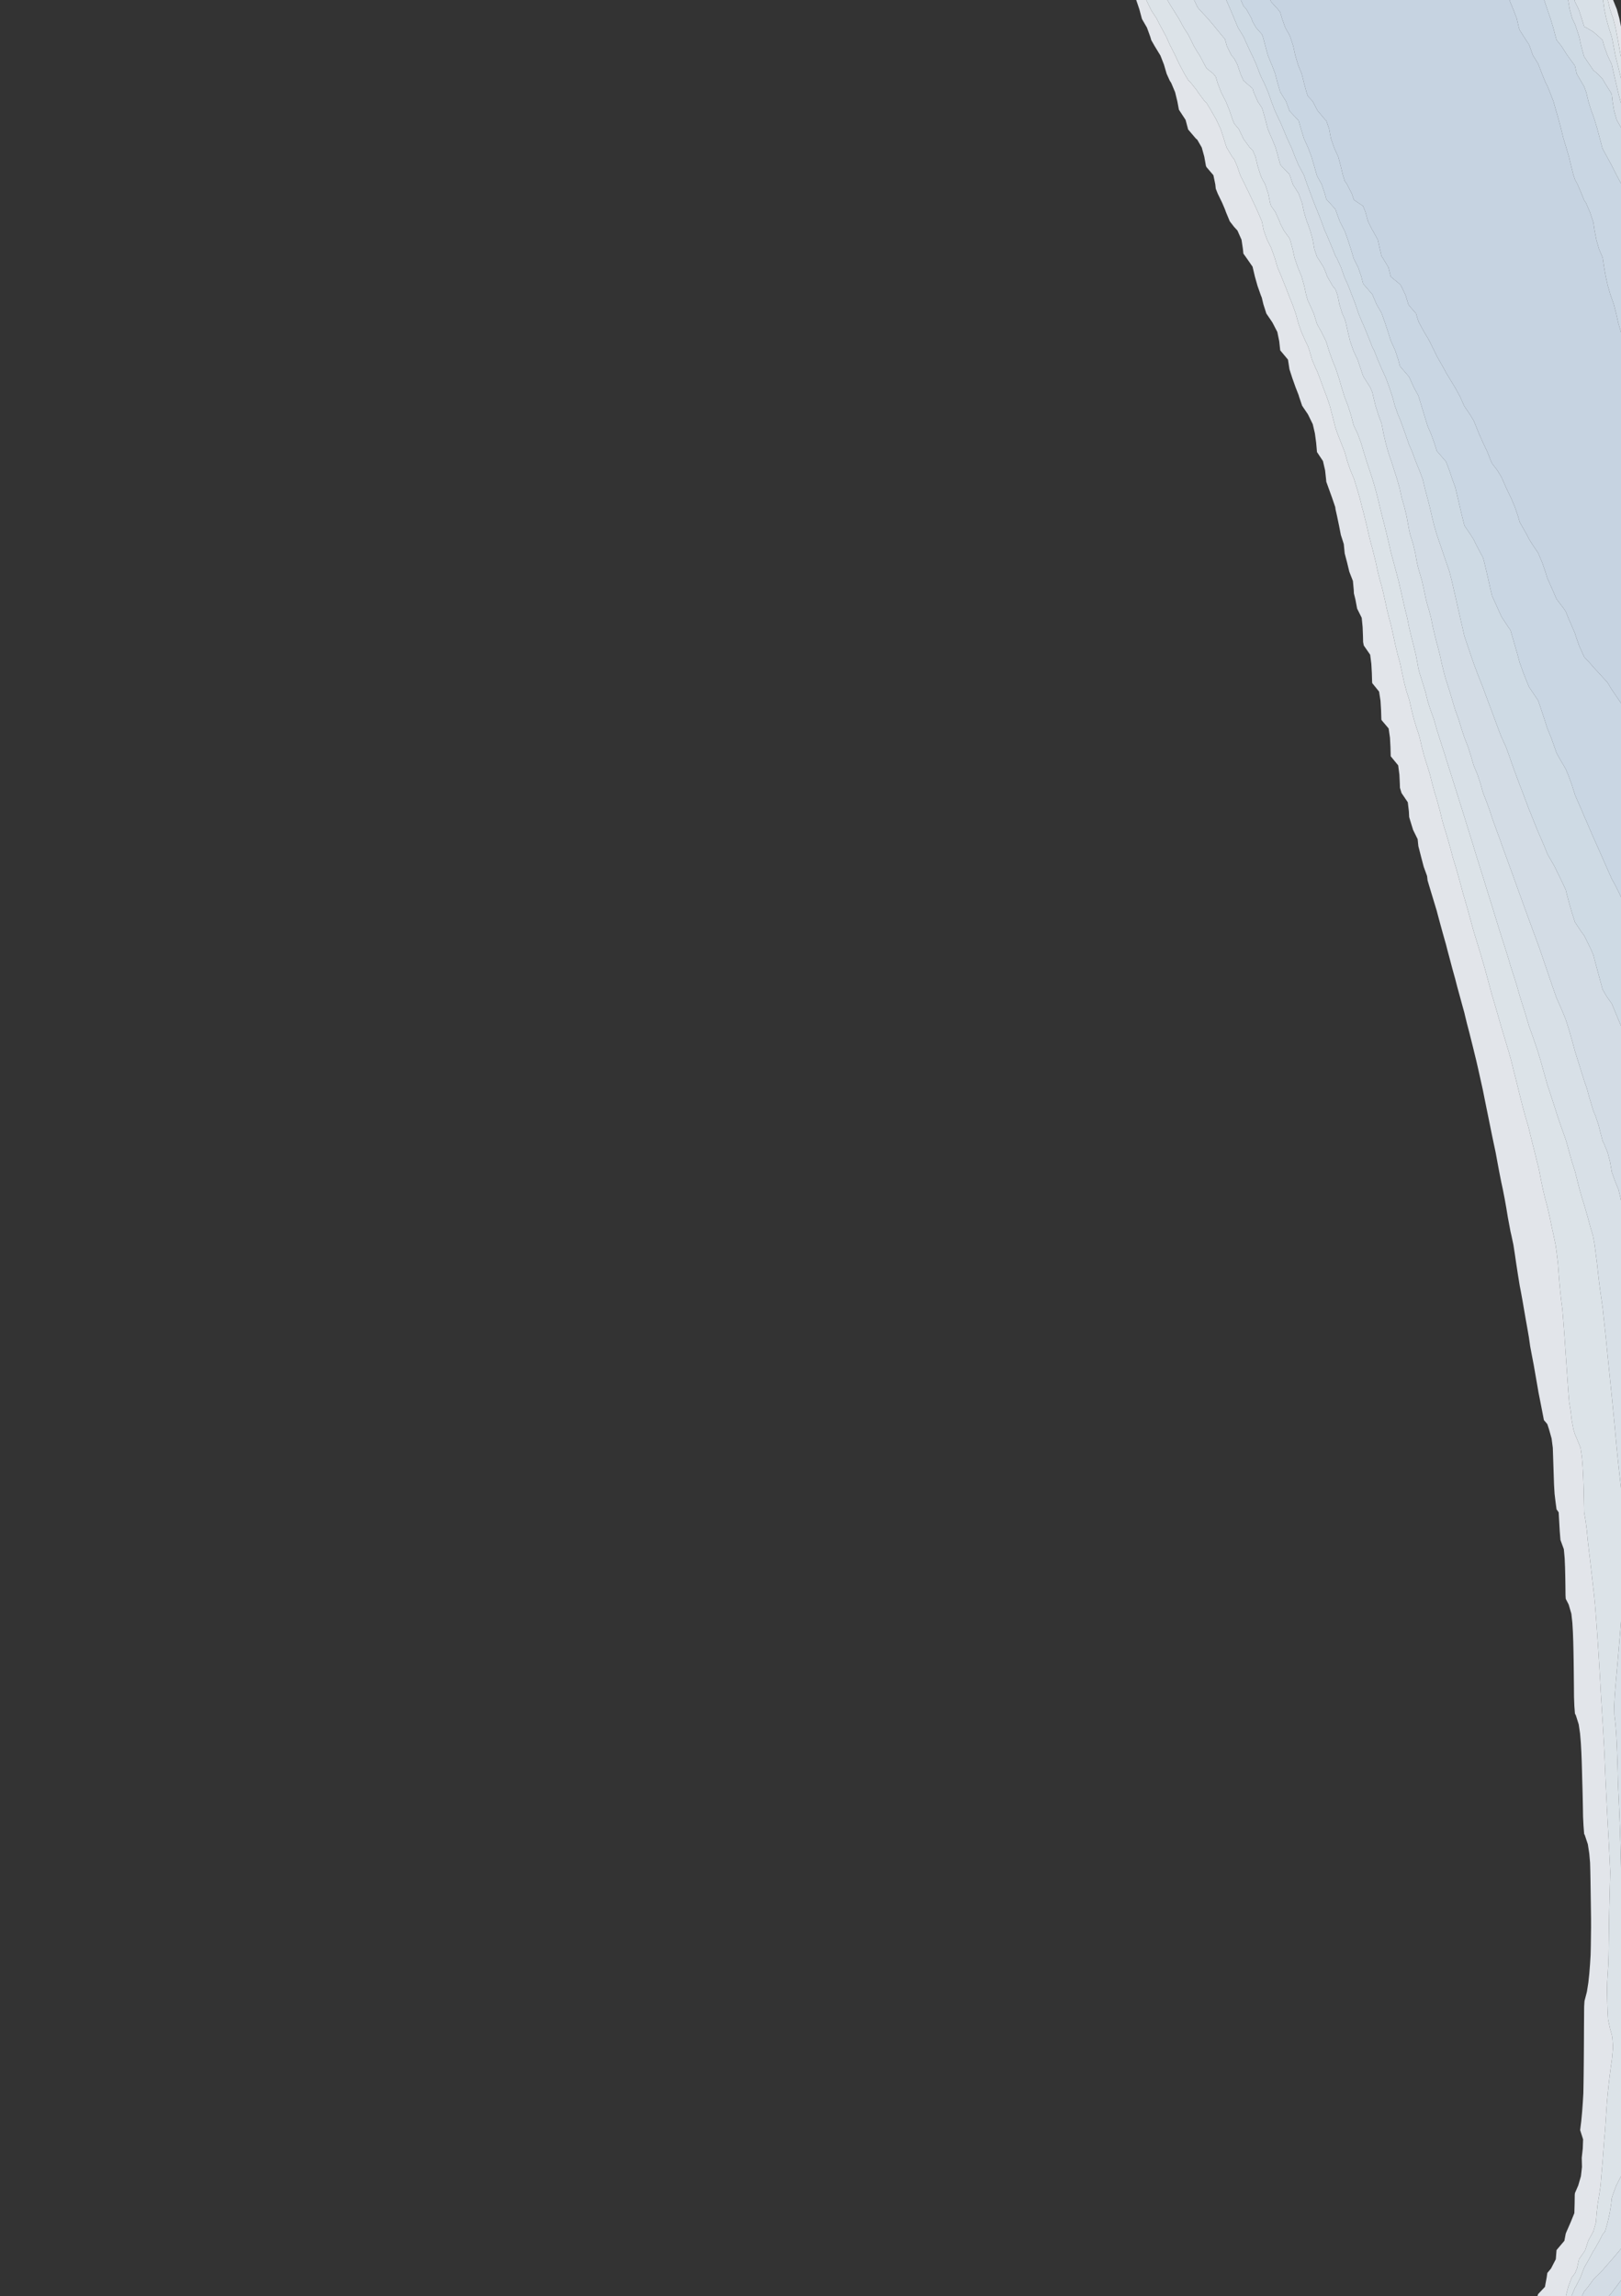 <?xml version="1.0" encoding="utf-8" standalone="no"?>
<!DOCTYPE svg PUBLIC "-//W3C//DTD SVG 1.1//EN"
  "http://www.w3.org/Graphics/SVG/1.1/DTD/svg11.dtd">
<svg xmlns:xlink="http://www.w3.org/1999/xlink" width="576pt" height="815.655pt" viewBox="0 0 576 815.655" xmlns="http://www.w3.org/2000/svg" version="1.1">
 <rect x="0" y="0" width="576" height="815.655" fill="#333333" stroke="none"/>
 <defs>
  <style type="text/css">*{stroke-linejoin: round; stroke-linecap: butt}</style>
 </defs>
 <g id="figure_1">
  <g id="patch_1">
   <path d="M 0 815.655 
L 576 815.655 
L 576 0 
L 0 0 
L 0 815.655 
z
" style="fill: none; opacity: 0"/>
  </g>
  <g id="axes_1">
   <g id="QuadContourSet_1">
    <path d="M 546.545 815.655 
L 549.818 815.655 
L 553.091 815.655 
L 556.364 815.655 
L 556.393 815.655 
L 557.239 812.38 
L 558.469 809.104 
L 559.636 807.555 
L 560.354 805.828 
L 561.075 802.553 
L 562.909 799.909 
L 563.3 799.277 
L 564.348 796.001 
L 566.135 792.725 
L 566.182 792.639 
L 567.099 789.45 
L 567.349 786.174 
L 567.707 782.898 
L 568.258 779.622 
L 568.739 776.347 
L 569.001 773.071 
L 569.283 769.795 
L 569.455 767.948 
L 569.557 766.52 
L 569.804 763.244 
L 570.045 759.968 
L 570.347 756.692 
L 570.562 753.417 
L 570.777 750.141 
L 570.993 746.865 
L 571.297 743.589 
L 571.639 740.314 
L 572.017 737.038 
L 572.449 733.762 
L 572.727 731.902 
L 572.87 730.487 
L 573.154 727.211 
L 572.92 723.935 
L 572.727 722.851 
L 572.109 720.659 
L 571.406 717.384 
L 571.225 714.108 
L 571.12 710.832 
L 571.052 707.556 
L 571.092 704.281 
L 571.291 701.005 
L 571.489 697.729 
L 571.589 694.454 
L 571.635 691.178 
L 571.68 687.902 
L 571.724 684.626 
L 571.768 681.351 
L 571.836 678.075 
L 571.92 674.799 
L 572.005 671.524 
L 572.092 668.248 
L 572.173 664.972 
L 572.01 661.696 
L 571.852 658.421 
L 571.698 655.145 
L 571.513 651.869 
L 571.331 648.593 
L 571.152 645.318 
L 570.986 642.042 
L 570.824 638.766 
L 570.661 635.491 
L 570.505 632.215 
L 570.366 628.939 
L 570.228 625.663 
L 570.09 622.388 
L 569.912 619.112 
L 569.726 615.836 
L 569.534 612.56 
L 569.455 611.225 
L 569.322 609.285 
L 569.121 606.009 
L 568.912 602.733 
L 568.724 599.458 
L 568.547 596.182 
L 568.355 592.906 
L 568.155 589.63 
L 567.947 586.355 
L 567.729 583.079 
L 567.502 579.803 
L 567.265 576.528 
L 567.017 573.252 
L 566.758 569.976 
L 566.441 566.7 
L 566.182 564.498 
L 566.063 563.425 
L 565.696 560.149 
L 565.32 556.873 
L 564.936 553.597 
L 564.543 550.322 
L 564.164 547.046 
L 563.863 543.77 
L 563.452 540.495 
L 562.909 537.309 
L 562.896 537.219 
L 562.83 533.943 
L 562.764 530.667 
L 562.675 527.392 
L 562.549 524.116 
L 562.37 520.84 
L 562.096 517.564 
L 561.623 514.289 
L 560.277 511.013 
L 559.636 509.502 
L 559.086 507.737 
L 558.48 504.462 
L 558.1 501.186 
L 557.567 497.91 
L 557.299 494.634 
L 557.07 491.359 
L 556.842 488.083 
L 556.614 484.807 
L 556.386 481.532 
L 556.364 481.218 
L 556.163 478.256 
L 555.942 474.98 
L 555.698 471.704 
L 555.437 468.429 
L 555.168 465.153 
L 554.743 461.877 
L 554.389 458.601 
L 554.09 455.326 
L 553.833 452.05 
L 553.586 448.774 
L 553.191 445.499 
L 553.091 444.665 
L 552.744 442.223 
L 552.073 438.947 
L 551.343 435.671 
L 550.678 432.396 
L 549.926 429.12 
L 549.818 428.65 
L 549.058 425.844 
L 548.273 422.568 
L 547.581 419.293 
L 546.965 416.017 
L 546.545 414.157 
L 546.167 412.741 
L 545.368 409.466 
L 544.54 406.19 
L 543.726 402.914 
L 543.273 400.996 
L 542.905 399.638 
L 541.946 396.363 
L 541.053 393.087 
L 540.221 389.811 
L 540 388.902 
L 539.42 386.535 
L 538.607 383.26 
L 537.764 379.984 
L 536.97 376.708 
L 536.727 375.846 
L 536.051 373.433 
L 535.065 370.157 
L 534.08 366.881 
L 533.455 364.813 
L 533.113 363.605 
L 532.176 360.33 
L 531.222 357.054 
L 530.249 353.778 
L 530.182 353.555 
L 529.359 350.503 
L 528.476 347.227 
L 527.593 343.951 
L 526.909 341.609 
L 526.637 340.675 
L 525.659 337.4 
L 524.655 334.124 
L 523.651 330.848 
L 523.636 330.801 
L 522.748 327.572 
L 521.856 324.297 
L 520.934 321.021 
L 520.364 319.028 
L 519.967 317.745 
L 519.088 314.47 
L 518.198 311.194 
L 517.249 307.918 
L 517.091 307.389 
L 516.245 304.642 
L 515.386 301.367 
L 514.457 298.091 
L 513.818 295.91 
L 513.455 294.815 
L 512.502 291.539 
L 511.712 288.264 
L 510.83 284.988 
L 510.545 283.949 
L 509.831 281.712 
L 508.929 278.437 
L 508.122 275.161 
L 507.273 272.358 
L 507.105 271.885 
L 506.076 268.609 
L 505.214 265.334 
L 504.46 262.058 
L 504 260.432 
L 503.414 258.782 
L 502.414 255.507 
L 501.587 252.231 
L 500.849 248.955 
L 500.727 248.511 
L 499.808 245.679 
L 498.943 242.404 
L 498.236 239.128 
L 497.548 235.852 
L 497.455 235.46 
L 496.656 232.576 
L 495.855 229.301 
L 495.149 226.025 
L 494.43 222.749 
L 494.182 221.706 
L 493.56 219.474 
L 492.761 216.198 
L 492.061 212.922 
L 491.304 209.646 
L 490.909 208.05 
L 490.41 206.371 
L 489.577 203.095 
L 488.879 199.819 
L 488.068 196.543 
L 487.636 194.803 
L 487.195 193.268 
L 486.382 189.992 
L 485.642 186.716 
L 484.834 183.441 
L 484.364 181.534 
L 483.972 180.165 
L 483.162 176.889 
L 482.204 173.613 
L 481.188 170.338 
L 481.091 170.027 
L 479.848 167.062 
L 478.729 163.786 
L 477.818 160.544 
L 477.807 160.511 
L 476.502 157.235 
L 475.239 153.959 
L 474.545 151.963 
L 474.216 150.683 
L 473.372 147.408 
L 472.53 144.132 
L 471.406 140.856 
L 471.273 140.519 
L 470.151 137.58 
L 468.954 134.305 
L 468 131.786 
L 467.588 131.029 
L 466.212 127.753 
L 465.266 124.478 
L 464.727 122.928 
L 463.88 121.202 
L 462.439 117.926 
L 461.455 115.144 
L 461.313 114.65 
L 460.414 111.375 
L 459.249 108.099 
L 458.182 105.49 
L 457.925 104.823 
L 456.661 101.547 
L 455.327 98.272 
L 454.909 97.24 
L 453.943 94.996 
L 452.997 91.72 
L 451.828 88.445 
L 451.636 87.929 
L 450.245 85.169 
L 449.057 81.893 
L 448.377 78.617 
L 448.364 78.578 
L 446.982 75.342 
L 445.476 72.066 
L 445.091 71.287 
L 443.922 68.79 
L 442.33 65.514 
L 441.818 64.484 
L 440.702 62.239 
L 439.588 58.963 
L 438.545 56.55 
L 437.815 55.687 
L 435.881 52.412 
L 435.273 50.632 
L 434.833 49.136 
L 433.754 45.86 
L 432.223 42.584 
L 432 42.161 
L 430.361 39.309 
L 428.727 36.559 
L 428.109 36.033 
L 425.67 32.757 
L 425.455 32.326 
L 423.211 29.482 
L 422.182 28.408 
L 420.868 26.206 
L 419.123 22.93 
L 418.909 22.509 
L 417.581 19.654 
L 415.924 16.379 
L 415.636 15.806 
L 414.432 13.103 
L 412.676 9.827 
L 412.364 9.27 
L 410.96 6.551 
L 409.091 3.684 
L 408.895 3.276 
L 407.3 0 
L 405.818 0 
L 403.737 0 
L 404.844 3.276 
L 405.727 6.551 
L 405.818 6.815 
L 407.561 9.827 
L 408.75 13.103 
L 409.091 14.266 
L 410.293 16.379 
L 412.291 19.654 
L 412.364 19.788 
L 413.59 22.93 
L 414.548 26.206 
L 415.636 28.615 
L 416.184 29.482 
L 417.559 32.757 
L 418.358 36.033 
L 418.909 38.952 
L 419.126 39.309 
L 421.278 42.584 
L 422.153 45.86 
L 422.182 45.992 
L 424.859 49.136 
L 425.455 49.669 
L 427.031 52.412 
L 427.933 55.687 
L 428.516 58.963 
L 428.727 59.384 
L 431.163 62.239 
L 431.843 65.514 
L 432 67.018 
L 432.704 68.79 
L 434.292 72.066 
L 435.273 74.371 
L 435.622 75.342 
L 436.981 78.617 
L 438.545 80.633 
L 439.708 81.893 
L 441.16 85.169 
L 441.647 88.445 
L 441.818 90.092 
L 442.986 91.72 
L 445.091 94.759 
L 445.138 94.996 
L 445.914 98.272 
L 446.84 101.547 
L 447.994 104.823 
L 448.364 105.747 
L 448.927 108.099 
L 449.977 111.375 
L 451.636 113.81 
L 452.188 114.65 
L 453.88 117.926 
L 454.552 121.202 
L 454.909 124.442 
L 454.926 124.478 
L 457.663 127.753 
L 458.171 131.029 
L 458.182 131.148 
L 459.201 134.305 
L 460.364 137.58 
L 461.455 140.372 
L 461.586 140.856 
L 462.694 144.132 
L 464.727 147.143 
L 464.865 147.408 
L 466.471 150.683 
L 467.232 153.959 
L 467.675 157.235 
L 467.966 160.511 
L 468 160.627 
L 470.098 163.786 
L 470.851 167.062 
L 471.212 170.338 
L 471.273 171.12 
L 472.175 173.613 
L 473.354 176.889 
L 474.469 180.165 
L 474.545 180.858 
L 475.122 183.441 
L 475.807 186.716 
L 476.446 189.992 
L 477.492 193.268 
L 477.816 196.543 
L 477.818 196.59 
L 478.668 199.819 
L 479.46 203.095 
L 480.738 206.371 
L 481.038 209.646 
L 481.091 210.812 
L 481.62 212.922 
L 482.235 216.198 
L 483.869 219.474 
L 484.187 222.749 
L 484.316 226.025 
L 484.364 228.07 
L 484.601 229.301 
L 486.871 232.576 
L 487.287 235.852 
L 487.468 239.128 
L 487.566 242.404 
L 487.636 242.712 
L 490.036 245.679 
L 490.544 248.955 
L 490.74 252.231 
L 490.844 255.507 
L 490.909 255.794 
L 493.431 258.782 
L 493.906 262.058 
L 494.08 265.334 
L 494.17 268.609 
L 494.182 268.663 
L 496.822 271.885 
L 497.253 275.161 
L 497.41 278.437 
L 497.455 279.863 
L 498.016 281.712 
L 500.237 284.988 
L 500.629 288.264 
L 500.727 290.252 
L 501.113 291.539 
L 502.122 294.815 
L 503.737 298.091 
L 504 300.603 
L 504.202 301.367 
L 505.038 304.642 
L 505.901 307.918 
L 507.091 311.194 
L 507.273 312.755 
L 507.776 314.47 
L 508.768 317.745 
L 509.76 321.021 
L 510.545 323.616 
L 510.718 324.297 
L 511.598 327.572 
L 512.495 330.848 
L 513.415 334.124 
L 513.818 335.534 
L 514.291 337.4 
L 515.17 340.675 
L 516.031 343.951 
L 516.941 347.227 
L 517.091 347.759 
L 517.795 350.503 
L 518.695 353.778 
L 519.589 357.054 
L 520.364 359.847 
L 520.469 360.33 
L 521.263 363.605 
L 522.124 366.881 
L 522.944 370.157 
L 523.636 372.924 
L 523.751 373.433 
L 524.558 376.708 
L 525.309 379.984 
L 526.036 383.26 
L 526.764 386.535 
L 526.909 387.191 
L 527.432 389.811 
L 528.093 393.087 
L 528.763 396.363 
L 529.426 399.638 
L 530.088 402.914 
L 530.182 403.376 
L 530.776 406.19 
L 531.473 409.466 
L 532.073 412.741 
L 532.686 416.017 
L 533.329 419.293 
L 533.455 419.934 
L 534.022 422.568 
L 534.665 425.844 
L 535.246 429.12 
L 535.786 432.396 
L 536.399 435.671 
L 536.727 437.428 
L 537.077 438.947 
L 537.773 442.223 
L 538.278 445.499 
L 538.755 448.774 
L 539.26 452.05 
L 539.784 455.326 
L 540 456.667 
L 540.377 458.601 
L 540.979 461.877 
L 541.542 465.153 
L 542.106 468.429 
L 542.693 471.704 
L 543.26 474.98 
L 543.273 475.061 
L 543.729 478.256 
L 544.344 481.532 
L 544.977 484.807 
L 545.548 488.083 
L 546.118 491.359 
L 546.545 493.815 
L 546.678 494.634 
L 547.331 497.91 
L 547.972 501.186 
L 548.606 504.462 
L 549.818 505.895 
L 550.418 507.737 
L 551.342 511.013 
L 551.767 514.289 
L 551.877 517.564 
L 551.986 520.84 
L 552.094 524.116 
L 552.202 527.392 
L 552.398 530.667 
L 552.795 533.943 
L 553.091 536.156 
L 553.849 537.219 
L 554.035 540.495 
L 554.221 543.77 
L 554.484 547.046 
L 555.688 550.322 
L 555.986 553.597 
L 556.122 556.873 
L 556.199 560.149 
L 556.249 563.425 
L 556.284 566.7 
L 556.364 567.95 
L 557.403 569.976 
L 558.362 573.252 
L 558.723 576.528 
L 558.912 579.803 
L 559.029 583.079 
L 559.108 586.355 
L 559.165 589.63 
L 559.208 592.906 
L 559.242 596.182 
L 559.278 599.458 
L 559.301 602.733 
L 559.424 606.009 
L 559.636 608.738 
L 559.94 609.285 
L 560.976 612.56 
L 561.455 615.836 
L 561.731 619.112 
L 561.91 622.388 
L 562.041 625.663 
L 562.139 628.939 
L 562.222 632.215 
L 562.316 635.491 
L 562.395 638.766 
L 562.461 642.042 
L 562.517 645.318 
L 562.68 648.593 
L 562.909 651.481 
L 563.128 651.869 
L 564.217 655.145 
L 564.721 658.421 
L 565.013 661.696 
L 565.1 664.972 
L 565.162 668.248 
L 565.212 671.524 
L 565.259 674.799 
L 565.306 678.075 
L 565.352 681.351 
L 565.36 684.626 
L 565.318 687.902 
L 565.279 691.178 
L 565.202 694.454 
L 565 697.729 
L 564.744 701.005 
L 564.397 704.281 
L 563.88 707.556 
L 563.03 710.832 
L 562.909 712.748 
L 562.893 714.108 
L 562.871 717.384 
L 562.846 720.659 
L 562.832 723.935 
L 562.815 727.211 
L 562.791 730.487 
L 562.763 733.762 
L 562.727 737.038 
L 562.681 740.314 
L 562.623 743.589 
L 562.432 746.865 
L 562.192 750.141 
L 561.888 753.417 
L 561.483 756.692 
L 562.531 759.968 
L 562.413 763.244 
L 562.051 766.52 
L 562.132 769.795 
L 561.758 773.071 
L 560.804 776.347 
L 559.636 779.051 
L 559.564 779.622 
L 559.518 782.898 
L 559.426 786.174 
L 558.095 789.45 
L 556.663 792.725 
L 556.364 793.444 
L 555.884 796.001 
L 553.114 799.277 
L 553.091 799.336 
L 552.83 802.553 
L 551.145 805.828 
L 549.818 807.433 
L 549.578 809.104 
L 548.969 812.38 
L 546.545 814.939 
L 546.308 815.655 
z
M 576 20.097 
L 576 19.654 
L 576 16.379 
L 576 13.103 
L 576 9.827 
L 576 9.466 
L 575.412 6.551 
L 574.514 3.276 
L 573.192 0 
L 572.727 0 
L 571.295 0 
L 572.087 3.276 
L 572.727 5.208 
L 573.213 6.551 
L 574.054 9.827 
L 574.687 13.103 
L 575.294 16.379 
L 575.875 19.654 
z
" clip-path="url(#p54213f0951)" style="fill: #f5f9fe; fill-opacity: 0.9"/>
    <path d="M 559.636 812.709 
L 559.871 812.38 
L 561.561 809.104 
L 562.803 805.828 
L 562.909 805.546 
L 564.607 802.553 
L 566.182 799.6 
L 566.459 799.277 
L 568.311 796.001 
L 569.455 793.727 
L 570.309 792.725 
L 571.246 789.45 
L 571.981 786.174 
L 572.505 782.898 
L 572.727 780.812 
L 573.091 779.622 
L 574.313 776.347 
L 576 773.086 
L 576 773.071 
L 576 769.795 
L 576 766.52 
L 576 763.244 
L 576 759.968 
L 576 756.692 
L 576 753.417 
L 576 750.141 
L 576 746.865 
L 576 743.589 
L 576 740.314 
L 576 737.038 
L 576 733.762 
L 576 730.487 
L 576 727.211 
L 576 723.935 
L 576 720.659 
L 576 717.384 
L 576 714.108 
L 576 710.832 
L 576 707.556 
L 576 704.281 
L 576 701.005 
L 576 697.729 
L 576 694.454 
L 576 691.178 
L 576 687.902 
L 576 684.626 
L 576 681.351 
L 576 678.075 
L 576 674.799 
L 576 671.524 
L 576 668.248 
L 576 664.972 
L 576 663.534 
L 575.956 661.696 
L 575.874 658.421 
L 575.784 655.145 
L 575.685 651.869 
L 575.575 648.593 
L 575.452 645.318 
L 575.321 642.042 
L 575.178 638.766 
L 575.02 635.491 
L 574.902 632.215 
L 574.823 628.939 
L 574.727 625.663 
L 574.609 622.388 
L 574.476 619.112 
L 574.3 615.836 
L 574.048 612.56 
L 573.659 609.285 
L 573.585 606.009 
L 573.744 602.733 
L 573.991 599.458 
L 574.284 596.182 
L 574.579 592.906 
L 574.866 589.63 
L 575.148 586.355 
L 575.423 583.079 
L 575.692 579.803 
L 575.955 576.528 
L 576 575.962 
L 576 573.252 
L 576 569.976 
L 576 566.7 
L 576 563.425 
L 576 560.149 
L 576 556.873 
L 576 553.597 
L 576 550.322 
L 576 547.046 
L 576 543.77 
L 576 540.495 
L 576 537.219 
L 576 533.943 
L 576 530.667 
L 576 528.587 
L 575.862 527.392 
L 575.492 524.116 
L 575.135 520.84 
L 574.79 517.564 
L 574.461 514.289 
L 574.16 511.013 
L 573.86 507.737 
L 573.551 504.462 
L 573.228 501.186 
L 572.905 497.91 
L 572.727 496.107 
L 572.577 494.634 
L 572.243 491.359 
L 571.909 488.083 
L 571.574 484.807 
L 571.24 481.532 
L 570.915 478.256 
L 570.594 474.98 
L 570.244 471.704 
L 569.878 468.429 
L 569.548 465.153 
L 569.455 464.432 
L 569.098 461.877 
L 568.627 458.601 
L 568.202 455.326 
L 567.819 452.05 
L 567.47 448.774 
L 567.049 445.499 
L 566.627 442.223 
L 566.182 439.756 
L 566.021 438.947 
L 565.055 435.671 
L 564.175 432.396 
L 563.239 429.12 
L 562.909 427.967 
L 562.223 425.844 
L 561.281 422.568 
L 560.457 419.293 
L 559.636 416.031 
L 559.632 416.017 
L 558.577 412.741 
L 557.658 409.466 
L 556.767 406.19 
L 556.364 404.858 
L 555.693 402.914 
L 554.508 399.638 
L 553.406 396.363 
L 553.091 395.366 
L 552.363 393.087 
L 551.302 389.811 
L 550.222 386.535 
L 549.818 385.307 
L 549.245 383.26 
L 548.328 379.984 
L 547.41 376.708 
L 546.545 373.841 
L 546.432 373.433 
L 545.312 370.157 
L 544.165 366.881 
L 543.273 364.396 
L 543.048 363.605 
L 542.073 360.33 
L 541.036 357.054 
L 540.018 353.778 
L 540 353.721 
L 539.086 350.503 
L 538.081 347.227 
L 537.004 343.951 
L 536.727 343.07 
L 536.05 340.675 
L 535.021 337.4 
L 533.975 334.124 
L 533.455 332.518 
L 532.939 330.848 
L 531.921 327.572 
L 530.913 324.297 
L 530.182 321.901 
L 529.908 321.021 
L 528.886 317.745 
L 527.868 314.47 
L 526.909 311.346 
L 526.861 311.194 
L 525.836 307.918 
L 524.798 304.642 
L 523.798 301.367 
L 523.636 300.807 
L 522.793 298.091 
L 521.78 294.815 
L 520.758 291.539 
L 520.364 290.23 
L 519.742 288.264 
L 518.711 284.988 
L 517.683 281.712 
L 517.091 279.819 
L 516.664 278.437 
L 515.624 275.161 
L 514.585 271.885 
L 513.818 269.47 
L 513.58 268.609 
L 512.505 265.334 
L 511.457 262.058 
L 510.545 259.189 
L 510.444 258.782 
L 509.504 255.507 
L 508.323 252.231 
L 507.277 248.955 
L 507.273 248.941 
L 506.478 245.679 
L 505.458 242.404 
L 504.426 239.128 
L 504 237.496 
L 503.719 235.852 
L 503.095 232.576 
L 502.292 229.301 
L 501.457 226.025 
L 500.727 222.996 
L 500.683 222.749 
L 500.025 219.474 
L 499.207 216.198 
L 498.46 212.922 
L 497.723 209.646 
L 497.455 208.573 
L 496.957 206.371 
L 496.093 203.095 
L 495.214 199.819 
L 494.327 196.543 
L 494.182 195.99 
L 493.578 193.268 
L 492.795 189.992 
L 491.989 186.716 
L 491.147 183.441 
L 490.909 182.543 
L 490.338 180.165 
L 489.551 176.889 
L 488.695 173.613 
L 487.733 170.338 
L 487.636 170.039 
L 486.655 167.062 
L 485.575 163.786 
L 484.566 160.511 
L 484.364 159.836 
L 483.59 157.235 
L 482.373 153.959 
L 481.091 151.276 
L 480.896 150.683 
L 480.029 147.408 
L 478.987 144.132 
L 477.818 141.121 
L 477.731 140.856 
L 476.705 137.58 
L 475.763 134.305 
L 474.681 131.029 
L 474.545 130.689 
L 473.348 127.753 
L 472.194 124.478 
L 471.273 121.477 
L 471.168 121.202 
L 469.559 117.926 
L 468 115.153 
L 467.848 114.65 
L 466.821 111.375 
L 465.358 108.099 
L 464.727 106.807 
L 464.142 104.823 
L 463.431 101.547 
L 462.515 98.272 
L 461.455 95.72 
L 461.171 94.996 
L 460.043 91.72 
L 459.308 88.445 
L 458.414 85.169 
L 458.182 84.633 
L 456.205 81.893 
L 454.909 79.392 
L 454.664 78.617 
L 453.179 75.342 
L 451.636 73.103 
L 451.309 72.066 
L 450.644 68.79 
L 449.562 65.514 
L 448.364 63.309 
L 447.92 62.239 
L 446.887 58.963 
L 446.109 55.687 
L 445.091 53.357 
L 444.087 52.412 
L 441.818 49.306 
L 441.759 49.136 
L 440.191 45.86 
L 438.545 43.896 
L 438.012 42.584 
L 436.902 39.309 
L 435.591 36.033 
L 435.273 35.455 
L 433.905 32.757 
L 432.66 29.482 
L 432 27.288 
L 431.148 26.206 
L 428.727 24.258 
L 427.999 22.93 
L 426.261 19.654 
L 425.455 18.438 
L 424.24 16.379 
L 422.629 13.103 
L 422.182 12.258 
L 420.623 9.827 
L 418.909 6.664 
L 418.839 6.551 
L 416.786 3.276 
L 415.636 1.442 
L 414.828 0 
L 412.364 0 
L 409.091 0 
L 407.3 0 
L 408.895 3.276 
L 409.091 3.684 
L 410.96 6.551 
L 412.364 9.27 
L 412.676 9.827 
L 414.432 13.103 
L 415.636 15.806 
L 415.924 16.379 
L 417.581 19.654 
L 418.909 22.509 
L 419.123 22.93 
L 420.868 26.206 
L 422.182 28.408 
L 423.211 29.482 
L 425.455 32.326 
L 425.67 32.757 
L 428.109 36.033 
L 428.727 36.559 
L 430.361 39.309 
L 432 42.161 
L 432.223 42.584 
L 433.754 45.86 
L 434.833 49.136 
L 435.273 50.632 
L 435.881 52.412 
L 437.815 55.687 
L 438.545 56.55 
L 439.588 58.963 
L 440.702 62.239 
L 441.818 64.484 
L 442.33 65.514 
L 443.922 68.79 
L 445.091 71.287 
L 445.476 72.066 
L 446.982 75.342 
L 448.364 78.578 
L 448.377 78.617 
L 449.057 81.893 
L 450.245 85.169 
L 451.636 87.929 
L 451.828 88.445 
L 452.997 91.72 
L 453.943 94.996 
L 454.909 97.24 
L 455.327 98.272 
L 456.661 101.547 
L 457.925 104.823 
L 458.182 105.49 
L 459.249 108.099 
L 460.414 111.375 
L 461.313 114.65 
L 461.455 115.144 
L 462.439 117.926 
L 463.88 121.202 
L 464.727 122.928 
L 465.266 124.478 
L 466.212 127.753 
L 467.588 131.029 
L 468 131.786 
L 468.954 134.305 
L 470.151 137.58 
L 471.273 140.519 
L 471.406 140.856 
L 472.53 144.132 
L 473.372 147.408 
L 474.216 150.683 
L 474.545 151.963 
L 475.239 153.959 
L 476.502 157.235 
L 477.807 160.511 
L 477.818 160.544 
L 478.729 163.786 
L 479.848 167.062 
L 481.091 170.027 
L 481.188 170.338 
L 482.204 173.613 
L 483.162 176.889 
L 483.972 180.165 
L 484.364 181.534 
L 484.834 183.441 
L 485.642 186.716 
L 486.382 189.992 
L 487.195 193.268 
L 487.636 194.803 
L 488.068 196.543 
L 488.879 199.819 
L 489.577 203.095 
L 490.41 206.371 
L 490.909 208.05 
L 491.304 209.646 
L 492.061 212.922 
L 492.761 216.198 
L 493.56 219.474 
L 494.182 221.706 
L 494.43 222.749 
L 495.149 226.025 
L 495.855 229.301 
L 496.656 232.576 
L 497.455 235.46 
L 497.548 235.852 
L 498.236 239.128 
L 498.943 242.404 
L 499.808 245.679 
L 500.727 248.511 
L 500.849 248.955 
L 501.587 252.231 
L 502.414 255.507 
L 503.414 258.782 
L 504 260.432 
L 504.46 262.058 
L 505.214 265.334 
L 506.076 268.609 
L 507.105 271.885 
L 507.273 272.358 
L 508.122 275.161 
L 508.929 278.437 
L 509.831 281.712 
L 510.545 283.949 
L 510.83 284.988 
L 511.712 288.264 
L 512.502 291.539 
L 513.455 294.815 
L 513.818 295.91 
L 514.457 298.091 
L 515.386 301.367 
L 516.245 304.642 
L 517.091 307.389 
L 517.249 307.918 
L 518.198 311.194 
L 519.088 314.47 
L 519.967 317.745 
L 520.364 319.028 
L 520.934 321.021 
L 521.856 324.297 
L 522.748 327.572 
L 523.636 330.801 
L 523.651 330.848 
L 524.655 334.124 
L 525.659 337.4 
L 526.637 340.675 
L 526.909 341.609 
L 527.593 343.951 
L 528.476 347.227 
L 529.359 350.503 
L 530.182 353.555 
L 530.249 353.778 
L 531.222 357.054 
L 532.176 360.33 
L 533.113 363.605 
L 533.455 364.813 
L 534.08 366.881 
L 535.065 370.157 
L 536.051 373.433 
L 536.727 375.846 
L 536.97 376.708 
L 537.764 379.984 
L 538.607 383.26 
L 539.42 386.535 
L 540 388.902 
L 540.221 389.811 
L 541.053 393.087 
L 541.946 396.363 
L 542.905 399.638 
L 543.273 400.996 
L 543.726 402.914 
L 544.54 406.19 
L 545.368 409.466 
L 546.167 412.741 
L 546.545 414.157 
L 546.965 416.017 
L 547.581 419.293 
L 548.273 422.568 
L 549.058 425.844 
L 549.818 428.65 
L 549.926 429.12 
L 550.678 432.396 
L 551.343 435.671 
L 552.073 438.947 
L 552.744 442.223 
L 553.091 444.665 
L 553.191 445.499 
L 553.586 448.774 
L 553.833 452.05 
L 554.09 455.326 
L 554.389 458.601 
L 554.743 461.877 
L 555.168 465.153 
L 555.437 468.429 
L 555.698 471.704 
L 555.942 474.98 
L 556.163 478.256 
L 556.364 481.218 
L 556.386 481.532 
L 556.614 484.807 
L 556.842 488.083 
L 557.07 491.359 
L 557.299 494.634 
L 557.567 497.91 
L 558.1 501.186 
L 558.48 504.462 
L 559.086 507.737 
L 559.636 509.502 
L 560.277 511.013 
L 561.623 514.289 
L 562.096 517.564 
L 562.37 520.84 
L 562.549 524.116 
L 562.675 527.392 
L 562.764 530.667 
L 562.83 533.943 
L 562.896 537.219 
L 562.909 537.309 
L 563.452 540.495 
L 563.863 543.77 
L 564.164 547.046 
L 564.543 550.322 
L 564.936 553.597 
L 565.32 556.873 
L 565.696 560.149 
L 566.063 563.425 
L 566.182 564.498 
L 566.441 566.7 
L 566.758 569.976 
L 567.017 573.252 
L 567.265 576.528 
L 567.502 579.803 
L 567.729 583.079 
L 567.947 586.355 
L 568.155 589.63 
L 568.355 592.906 
L 568.547 596.182 
L 568.724 599.458 
L 568.912 602.733 
L 569.121 606.009 
L 569.322 609.285 
L 569.455 611.225 
L 569.534 612.56 
L 569.726 615.836 
L 569.912 619.112 
L 570.09 622.388 
L 570.228 625.663 
L 570.366 628.939 
L 570.505 632.215 
L 570.661 635.491 
L 570.824 638.766 
L 570.986 642.042 
L 571.152 645.318 
L 571.331 648.593 
L 571.513 651.869 
L 571.698 655.145 
L 571.852 658.421 
L 572.01 661.696 
L 572.173 664.972 
L 572.092 668.248 
L 572.005 671.524 
L 571.92 674.799 
L 571.836 678.075 
L 571.768 681.351 
L 571.724 684.626 
L 571.68 687.902 
L 571.635 691.178 
L 571.589 694.454 
L 571.489 697.729 
L 571.291 701.005 
L 571.092 704.281 
L 571.052 707.556 
L 571.12 710.832 
L 571.225 714.108 
L 571.406 717.384 
L 572.109 720.659 
L 572.727 722.851 
L 572.92 723.935 
L 573.154 727.211 
L 572.87 730.487 
L 572.727 731.902 
L 572.449 733.762 
L 572.017 737.038 
L 571.639 740.314 
L 571.297 743.589 
L 570.993 746.865 
L 570.777 750.141 
L 570.562 753.417 
L 570.347 756.692 
L 570.045 759.968 
L 569.804 763.244 
L 569.557 766.52 
L 569.455 767.948 
L 569.283 769.795 
L 569.001 773.071 
L 568.739 776.347 
L 568.258 779.622 
L 567.707 782.898 
L 567.349 786.174 
L 567.099 789.45 
L 566.182 792.639 
L 566.135 792.725 
L 564.348 796.001 
L 563.3 799.277 
L 562.909 799.909 
L 561.075 802.553 
L 560.354 805.828 
L 559.636 807.555 
L 558.469 809.104 
L 557.239 812.38 
L 556.393 815.655 
L 558.417 815.655 
z
M 576 27.806 
L 576 26.206 
L 576 22.93 
L 576 20.097 
L 575.875 19.654 
L 575.294 16.379 
L 574.687 13.103 
L 574.054 9.827 
L 573.213 6.551 
L 572.727 5.208 
L 572.087 3.276 
L 571.295 0 
L 569.621 0 
L 570.07 3.276 
L 570.751 6.551 
L 571.674 9.827 
L 572.71 13.103 
L 572.727 13.151 
L 573.365 16.379 
L 573.986 19.654 
L 574.803 22.93 
L 575.615 26.206 
z
" clip-path="url(#p54213f0951)" style="fill: #eff6fc; fill-opacity: 0.9"/>
    <path d="M 559.636 815.655 
L 562.099 815.655 
L 562.909 813.998 
L 564.273 812.38 
L 566.182 809.765 
L 566.778 809.104 
L 569.455 806.452 
L 569.975 805.828 
L 572.727 802.694 
L 572.848 802.553 
L 575.627 799.277 
L 576 798.808 
L 576 796.001 
L 576 792.725 
L 576 789.45 
L 576 786.174 
L 576 782.898 
L 576 779.622 
L 576 776.347 
L 576 773.086 
L 574.313 776.347 
L 573.091 779.622 
L 572.727 780.812 
L 572.505 782.898 
L 571.981 786.174 
L 571.246 789.45 
L 570.309 792.725 
L 569.455 793.727 
L 568.311 796.001 
L 566.459 799.277 
L 566.182 799.6 
L 564.607 802.553 
L 562.909 805.546 
L 562.803 805.828 
L 561.561 809.104 
L 559.871 812.38 
L 559.636 812.709 
L 558.417 815.655 
z
M 576 663.534 
L 576 661.696 
L 576 658.421 
L 576 655.145 
L 576 651.869 
L 576 648.593 
L 576 645.318 
L 576 642.042 
L 576 638.766 
L 576 635.491 
L 576 632.215 
L 576 628.939 
L 576 625.663 
L 576 622.388 
L 576 619.112 
L 576 615.836 
L 576 612.56 
L 576 609.285 
L 576 606.009 
L 576 602.733 
L 576 599.458 
L 576 596.182 
L 576 592.906 
L 576 589.63 
L 576 586.355 
L 576 583.079 
L 576 579.803 
L 576 576.528 
L 576 575.962 
L 575.955 576.528 
L 575.692 579.803 
L 575.423 583.079 
L 575.148 586.355 
L 574.866 589.63 
L 574.579 592.906 
L 574.284 596.182 
L 573.991 599.458 
L 573.744 602.733 
L 573.585 606.009 
L 573.659 609.285 
L 574.048 612.56 
L 574.3 615.836 
L 574.476 619.112 
L 574.609 622.388 
L 574.727 625.663 
L 574.823 628.939 
L 574.902 632.215 
L 575.02 635.491 
L 575.178 638.766 
L 575.321 642.042 
L 575.452 645.318 
L 575.575 648.593 
L 575.685 651.869 
L 575.784 655.145 
L 575.874 658.421 
L 575.956 661.696 
z
M 576 528.587 
L 576 527.392 
L 576 524.116 
L 576 520.84 
L 576 517.564 
L 576 514.289 
L 576 511.013 
L 576 507.737 
L 576 504.462 
L 576 501.186 
L 576 497.91 
L 576 494.634 
L 576 491.359 
L 576 488.083 
L 576 484.807 
L 576 481.532 
L 576 478.256 
L 576 474.98 
L 576 471.704 
L 576 468.429 
L 576 465.153 
L 576 461.877 
L 576 458.601 
L 576 455.326 
L 576 452.05 
L 576 448.774 
L 576 445.499 
L 576 442.223 
L 576 438.947 
L 576 435.671 
L 576 432.396 
L 576 429.12 
L 576 426.425 
L 575.892 425.844 
L 575.1 422.568 
L 573.763 419.293 
L 572.727 416.352 
L 572.673 416.017 
L 572.099 412.741 
L 571.261 409.466 
L 569.921 406.19 
L 569.455 405.288 
L 568.833 402.914 
L 568.012 399.638 
L 566.915 396.363 
L 566.182 394.67 
L 565.7 393.087 
L 564.729 389.811 
L 563.832 386.535 
L 562.909 383.902 
L 562.708 383.26 
L 561.684 379.984 
L 560.662 376.708 
L 559.645 373.433 
L 559.636 373.403 
L 558.751 370.157 
L 557.826 366.881 
L 556.824 363.605 
L 556.364 362.188 
L 555.613 360.33 
L 554.221 357.054 
L 553.091 354.54 
L 552.822 353.778 
L 551.68 350.503 
L 550.559 347.227 
L 549.818 345.03 
L 549.447 343.951 
L 548.33 340.675 
L 547.215 337.4 
L 546.545 335.53 
L 546.026 334.124 
L 544.816 330.848 
L 543.606 327.572 
L 543.273 326.672 
L 542.409 324.297 
L 541.219 321.021 
L 540.033 317.745 
L 540 317.654 
L 538.85 314.47 
L 537.667 311.194 
L 536.727 308.594 
L 536.483 307.918 
L 535.294 304.642 
L 534.1 301.367 
L 533.455 299.597 
L 532.945 298.091 
L 531.731 294.815 
L 530.545 291.539 
L 530.182 290.539 
L 529.464 288.264 
L 528.28 284.988 
L 527.013 281.712 
L 526.909 281.423 
L 526.077 278.437 
L 525.004 275.161 
L 523.638 271.885 
L 523.636 271.881 
L 522.68 268.609 
L 521.645 265.334 
L 520.367 262.058 
L 520.364 262.05 
L 519.283 258.782 
L 518.286 255.507 
L 517.096 252.231 
L 517.091 252.218 
L 516.115 248.955 
L 515.133 245.679 
L 514.099 242.404 
L 513.818 241.564 
L 513.14 239.128 
L 512.339 235.852 
L 511.618 232.576 
L 510.783 229.301 
L 510.545 228.517 
L 509.923 226.025 
L 509.144 222.749 
L 508.489 219.474 
L 507.62 216.198 
L 507.273 215.132 
L 506.696 212.922 
L 506.006 209.646 
L 505.289 206.371 
L 504.331 203.095 
L 504 201.983 
L 503.487 199.819 
L 502.905 196.543 
L 502.133 193.268 
L 501.1 189.992 
L 500.727 188.379 
L 500.418 186.716 
L 499.822 183.441 
L 499.031 180.165 
L 498.091 176.889 
L 497.455 174.026 
L 497.383 173.613 
L 496.459 170.338 
L 495.402 167.062 
L 494.37 163.786 
L 494.182 163.322 
L 493.248 160.511 
L 492.347 157.235 
L 491.599 153.959 
L 490.968 150.683 
L 490.909 150.416 
L 489.806 147.408 
L 488.759 144.132 
L 487.967 140.856 
L 487.636 139.337 
L 486.867 137.58 
L 484.799 134.305 
L 484.364 133.571 
L 483.499 131.029 
L 482.406 127.753 
L 481.091 125.001 
L 480.866 124.478 
L 479.743 121.202 
L 478.956 117.926 
L 478.217 114.65 
L 477.818 113.312 
L 476.944 111.375 
L 475.937 108.099 
L 475.267 104.823 
L 474.545 102.816 
L 473.51 101.547 
L 471.637 98.272 
L 471.273 97.239 
L 470.342 94.996 
L 468.312 91.72 
L 468 91.337 
L 467.031 88.445 
L 466.459 85.169 
L 465.543 81.893 
L 464.727 79.538 
L 464.342 78.617 
L 463.356 75.342 
L 462.656 72.066 
L 461.466 68.79 
L 461.455 68.764 
L 459.401 65.514 
L 458.3 62.239 
L 458.182 61.897 
L 455.309 58.963 
L 454.909 58.397 
L 454.165 55.687 
L 453.255 52.412 
L 451.928 49.136 
L 451.636 48.537 
L 450.506 45.86 
L 449.654 42.584 
L 448.734 39.309 
L 448.364 38.245 
L 446.914 36.033 
L 445.475 32.757 
L 445.091 31.452 
L 442.826 29.482 
L 441.818 28.599 
L 440.778 26.206 
L 439.68 22.93 
L 438.545 20.773 
L 437.571 19.654 
L 435.953 16.379 
L 435.273 13.896 
L 434.595 13.103 
L 432 9.982 
L 431.912 9.827 
L 429.149 6.551 
L 428.727 6.106 
L 426.076 3.276 
L 425.455 2.426 
L 424.311 0 
L 422.182 0 
L 418.909 0 
L 415.636 0 
L 414.828 0 
L 415.636 1.442 
L 416.786 3.276 
L 418.839 6.551 
L 418.909 6.664 
L 420.623 9.827 
L 422.182 12.258 
L 422.629 13.103 
L 424.24 16.379 
L 425.455 18.438 
L 426.261 19.654 
L 427.999 22.93 
L 428.727 24.258 
L 431.148 26.206 
L 432 27.288 
L 432.66 29.482 
L 433.905 32.757 
L 435.273 35.455 
L 435.591 36.033 
L 436.902 39.309 
L 438.012 42.584 
L 438.545 43.896 
L 440.191 45.86 
L 441.759 49.136 
L 441.818 49.306 
L 444.087 52.412 
L 445.091 53.357 
L 446.109 55.687 
L 446.887 58.963 
L 447.92 62.239 
L 448.364 63.309 
L 449.562 65.514 
L 450.644 68.79 
L 451.309 72.066 
L 451.636 73.103 
L 453.179 75.342 
L 454.664 78.617 
L 454.909 79.392 
L 456.205 81.893 
L 458.182 84.633 
L 458.414 85.169 
L 459.308 88.445 
L 460.043 91.72 
L 461.171 94.996 
L 461.455 95.72 
L 462.515 98.272 
L 463.431 101.547 
L 464.142 104.823 
L 464.727 106.807 
L 465.358 108.099 
L 466.821 111.375 
L 467.848 114.65 
L 468 115.153 
L 469.559 117.926 
L 471.168 121.202 
L 471.273 121.477 
L 472.194 124.478 
L 473.348 127.753 
L 474.545 130.689 
L 474.681 131.029 
L 475.763 134.305 
L 476.705 137.58 
L 477.731 140.856 
L 477.818 141.121 
L 478.987 144.132 
L 480.029 147.408 
L 480.896 150.683 
L 481.091 151.276 
L 482.373 153.959 
L 483.59 157.235 
L 484.364 159.836 
L 484.566 160.511 
L 485.575 163.786 
L 486.655 167.062 
L 487.636 170.039 
L 487.733 170.338 
L 488.695 173.613 
L 489.551 176.889 
L 490.338 180.165 
L 490.909 182.543 
L 491.147 183.441 
L 491.989 186.716 
L 492.795 189.992 
L 493.578 193.268 
L 494.182 195.99 
L 494.327 196.543 
L 495.214 199.819 
L 496.093 203.095 
L 496.957 206.371 
L 497.455 208.573 
L 497.723 209.646 
L 498.46 212.922 
L 499.207 216.198 
L 500.025 219.474 
L 500.683 222.749 
L 500.727 222.996 
L 501.457 226.025 
L 502.292 229.301 
L 503.095 232.576 
L 503.719 235.852 
L 504 237.496 
L 504.426 239.128 
L 505.458 242.404 
L 506.478 245.679 
L 507.273 248.941 
L 507.277 248.955 
L 508.323 252.231 
L 509.504 255.507 
L 510.444 258.782 
L 510.545 259.189 
L 511.457 262.058 
L 512.505 265.334 
L 513.58 268.609 
L 513.818 269.47 
L 514.585 271.885 
L 515.624 275.161 
L 516.664 278.437 
L 517.091 279.819 
L 517.683 281.712 
L 518.711 284.988 
L 519.742 288.264 
L 520.364 290.23 
L 520.758 291.539 
L 521.78 294.815 
L 522.793 298.091 
L 523.636 300.807 
L 523.798 301.367 
L 524.798 304.642 
L 525.836 307.918 
L 526.861 311.194 
L 526.909 311.346 
L 527.868 314.47 
L 528.886 317.745 
L 529.908 321.021 
L 530.182 321.901 
L 530.913 324.297 
L 531.921 327.572 
L 532.939 330.848 
L 533.455 332.518 
L 533.975 334.124 
L 535.021 337.4 
L 536.05 340.675 
L 536.727 343.07 
L 537.004 343.951 
L 538.081 347.227 
L 539.086 350.503 
L 540 353.721 
L 540.018 353.778 
L 541.036 357.054 
L 542.073 360.33 
L 543.048 363.605 
L 543.273 364.396 
L 544.165 366.881 
L 545.312 370.157 
L 546.432 373.433 
L 546.545 373.841 
L 547.41 376.708 
L 548.328 379.984 
L 549.245 383.26 
L 549.818 385.307 
L 550.222 386.535 
L 551.302 389.811 
L 552.363 393.087 
L 553.091 395.366 
L 553.406 396.363 
L 554.508 399.638 
L 555.693 402.914 
L 556.364 404.858 
L 556.767 406.19 
L 557.658 409.466 
L 558.577 412.741 
L 559.632 416.017 
L 559.636 416.031 
L 560.457 419.293 
L 561.281 422.568 
L 562.223 425.844 
L 562.909 427.967 
L 563.239 429.12 
L 564.175 432.396 
L 565.055 435.671 
L 566.021 438.947 
L 566.182 439.756 
L 566.627 442.223 
L 567.049 445.499 
L 567.47 448.774 
L 567.819 452.05 
L 568.202 455.326 
L 568.627 458.601 
L 569.098 461.877 
L 569.455 464.432 
L 569.548 465.153 
L 569.878 468.429 
L 570.244 471.704 
L 570.594 474.98 
L 570.915 478.256 
L 571.24 481.532 
L 571.574 484.807 
L 571.909 488.083 
L 572.243 491.359 
L 572.577 494.634 
L 572.727 496.107 
L 572.905 497.91 
L 573.228 501.186 
L 573.551 504.462 
L 573.86 507.737 
L 574.16 511.013 
L 574.461 514.289 
L 574.79 517.564 
L 575.135 520.84 
L 575.492 524.116 
L 575.862 527.392 
z
M 576 36.585 
L 576 36.033 
L 576 32.757 
L 576 29.482 
L 576 27.806 
L 575.615 26.206 
L 574.803 22.93 
L 573.986 19.654 
L 573.365 16.379 
L 572.727 13.151 
L 572.71 13.103 
L 571.674 9.827 
L 570.751 6.551 
L 570.07 3.276 
L 569.621 0 
L 569.455 0 
L 566.182 0 
L 562.909 0 
L 559.636 0 
L 559.465 0 
L 559.636 0.607 
L 560.951 3.276 
L 562.031 6.551 
L 562.909 9.462 
L 563.69 9.827 
L 566.182 11.329 
L 568.237 13.103 
L 569.455 14.26 
L 570.021 16.379 
L 571.2 19.654 
L 572.727 22.91 
L 572.732 22.93 
L 573.456 26.206 
L 574.226 29.482 
L 574.979 32.757 
L 575.821 36.033 
z
" clip-path="url(#p54213f0951)" style="fill: #eaf3fb; fill-opacity: 0.9"/>
    <path d="M 562.909 815.655 
L 566.182 815.655 
L 569.455 815.655 
L 571.687 815.655 
L 572.727 814.393 
L 574.27 812.38 
L 576 810.032 
L 576 809.104 
L 576 805.828 
L 576 802.553 
L 576 799.277 
L 576 798.808 
L 575.627 799.277 
L 572.848 802.553 
L 572.727 802.694 
L 569.975 805.828 
L 569.455 806.452 
L 566.778 809.104 
L 566.182 809.765 
L 564.273 812.38 
L 562.909 813.998 
L 562.099 815.655 
z
M 576 426.425 
L 576 425.844 
L 576 422.568 
L 576 419.293 
L 576 416.017 
L 576 412.741 
L 576 409.466 
L 576 406.19 
L 576 402.914 
L 576 399.638 
L 576 396.363 
L 576 393.087 
L 576 389.811 
L 576 386.535 
L 576 383.26 
L 576 379.984 
L 576 376.708 
L 576 373.433 
L 576 370.157 
L 576 366.881 
L 576 364.41 
L 575.663 363.605 
L 574.296 360.33 
L 572.935 357.054 
L 572.727 356.581 
L 570.785 353.778 
L 569.455 351.492 
L 569.181 350.503 
L 568.304 347.227 
L 567.427 343.951 
L 566.55 340.675 
L 566.182 339.302 
L 565.392 337.4 
L 563.801 334.124 
L 562.909 332.346 
L 561.8 330.848 
L 559.636 327.589 
L 559.631 327.572 
L 558.587 324.297 
L 557.638 321.021 
L 556.772 317.745 
L 556.364 316.097 
L 555.616 314.47 
L 554.047 311.194 
L 553.091 309.288 
L 552.461 307.918 
L 550.574 304.642 
L 549.818 303.326 
L 549.061 301.367 
L 547.67 298.091 
L 546.545 295.515 
L 546.263 294.815 
L 544.93 291.539 
L 543.63 288.264 
L 543.273 287.462 
L 542.357 284.988 
L 541.12 281.712 
L 540 278.815 
L 539.865 278.437 
L 538.646 275.161 
L 537.433 271.885 
L 536.727 269.814 
L 536.32 268.609 
L 535.115 265.334 
L 533.628 262.058 
L 533.455 261.723 
L 532.353 258.782 
L 531.135 255.507 
L 530.182 252.921 
L 529.921 252.231 
L 528.683 248.955 
L 527.474 245.679 
L 526.909 244.148 
L 526.218 242.404 
L 524.932 239.128 
L 523.717 235.852 
L 523.636 235.632 
L 522.585 232.576 
L 521.47 229.301 
L 520.368 226.025 
L 520.364 226.013 
L 519.615 222.749 
L 518.867 219.474 
L 518.122 216.198 
L 517.38 212.922 
L 517.091 211.648 
L 516.63 209.646 
L 515.875 206.371 
L 515.05 203.095 
L 513.923 199.819 
L 513.818 199.541 
L 512.807 196.543 
L 511.692 193.268 
L 510.568 189.992 
L 510.545 189.926 
L 509.621 186.716 
L 508.803 183.441 
L 508.058 180.165 
L 507.273 177.081 
L 507.217 176.889 
L 506.338 173.613 
L 505.566 170.338 
L 504.353 167.062 
L 504 166.24 
L 503.02 163.786 
L 501.808 160.511 
L 500.727 158.042 
L 500.437 157.235 
L 499.306 153.959 
L 498.12 150.683 
L 497.455 148.897 
L 496.798 147.408 
L 495.645 144.132 
L 494.755 140.856 
L 494.182 139.15 
L 493.662 137.58 
L 492.465 134.305 
L 490.97 131.029 
L 490.909 130.91 
L 489.556 127.753 
L 488.263 124.478 
L 487.636 123.302 
L 486.82 121.202 
L 485.506 117.926 
L 484.364 115.179 
L 484.085 114.65 
L 482.741 111.375 
L 481.635 108.099 
L 481.091 106.689 
L 480.369 104.823 
L 479.113 101.547 
L 477.818 98.67 
L 477.649 98.272 
L 476.515 94.996 
L 475.023 91.72 
L 474.545 90.97 
L 473.528 88.445 
L 472.171 85.169 
L 471.273 83.056 
L 470.715 81.893 
L 469.532 78.617 
L 468.249 75.342 
L 468 74.712 
L 466.919 72.066 
L 465.682 68.79 
L 464.727 66.202 
L 464.469 65.514 
L 463.337 62.239 
L 461.586 58.963 
L 461.455 58.753 
L 460.162 55.687 
L 458.893 52.412 
L 458.182 50.92 
L 457.359 49.136 
L 455.993 45.86 
L 454.909 43.322 
L 454.52 42.584 
L 453.004 39.309 
L 451.762 36.033 
L 451.636 35.655 
L 450.618 32.757 
L 449.203 29.482 
L 448.364 27.855 
L 447.657 26.206 
L 446.394 22.93 
L 445.091 19.982 
L 444.906 19.654 
L 443.367 16.379 
L 441.894 13.103 
L 441.818 12.929 
L 439.904 9.827 
L 438.545 6.569 
L 438.539 6.551 
L 437.164 3.276 
L 435.732 0 
L 435.273 0 
L 432 0 
L 428.727 0 
L 425.455 0 
L 424.311 0 
L 425.455 2.426 
L 426.076 3.276 
L 428.727 6.106 
L 429.149 6.551 
L 431.912 9.827 
L 432 9.982 
L 434.595 13.103 
L 435.273 13.896 
L 435.953 16.379 
L 437.571 19.654 
L 438.545 20.773 
L 439.68 22.93 
L 440.778 26.206 
L 441.818 28.599 
L 442.826 29.482 
L 445.091 31.452 
L 445.475 32.757 
L 446.914 36.033 
L 448.364 38.245 
L 448.734 39.309 
L 449.654 42.584 
L 450.506 45.86 
L 451.636 48.537 
L 451.928 49.136 
L 453.255 52.412 
L 454.165 55.687 
L 454.909 58.397 
L 455.309 58.963 
L 458.182 61.897 
L 458.3 62.239 
L 459.401 65.514 
L 461.455 68.764 
L 461.466 68.79 
L 462.656 72.066 
L 463.356 75.342 
L 464.342 78.617 
L 464.727 79.538 
L 465.543 81.893 
L 466.459 85.169 
L 467.031 88.445 
L 468 91.337 
L 468.312 91.72 
L 470.342 94.996 
L 471.273 97.239 
L 471.637 98.272 
L 473.51 101.547 
L 474.545 102.816 
L 475.267 104.823 
L 475.937 108.099 
L 476.944 111.375 
L 477.818 113.312 
L 478.217 114.65 
L 478.956 117.926 
L 479.743 121.202 
L 480.866 124.478 
L 481.091 125.001 
L 482.406 127.753 
L 483.499 131.029 
L 484.364 133.571 
L 484.799 134.305 
L 486.867 137.58 
L 487.636 139.337 
L 487.967 140.856 
L 488.759 144.132 
L 489.806 147.408 
L 490.909 150.416 
L 490.968 150.683 
L 491.599 153.959 
L 492.347 157.235 
L 493.248 160.511 
L 494.182 163.322 
L 494.37 163.786 
L 495.402 167.062 
L 496.459 170.338 
L 497.383 173.613 
L 497.455 174.026 
L 498.091 176.889 
L 499.031 180.165 
L 499.822 183.441 
L 500.418 186.716 
L 500.727 188.379 
L 501.1 189.992 
L 502.133 193.268 
L 502.905 196.543 
L 503.487 199.819 
L 504 201.983 
L 504.331 203.095 
L 505.289 206.371 
L 506.006 209.646 
L 506.696 212.922 
L 507.273 215.132 
L 507.62 216.198 
L 508.489 219.474 
L 509.144 222.749 
L 509.923 226.025 
L 510.545 228.517 
L 510.783 229.301 
L 511.618 232.576 
L 512.339 235.852 
L 513.14 239.128 
L 513.818 241.564 
L 514.099 242.404 
L 515.133 245.679 
L 516.115 248.955 
L 517.091 252.218 
L 517.096 252.231 
L 518.286 255.507 
L 519.283 258.782 
L 520.364 262.05 
L 520.367 262.058 
L 521.645 265.334 
L 522.68 268.609 
L 523.636 271.881 
L 523.638 271.885 
L 525.004 275.161 
L 526.077 278.437 
L 526.909 281.423 
L 527.013 281.712 
L 528.28 284.988 
L 529.464 288.264 
L 530.182 290.539 
L 530.545 291.539 
L 531.731 294.815 
L 532.945 298.091 
L 533.455 299.597 
L 534.1 301.367 
L 535.294 304.642 
L 536.483 307.918 
L 536.727 308.594 
L 537.667 311.194 
L 538.85 314.47 
L 540 317.654 
L 540.033 317.745 
L 541.219 321.021 
L 542.409 324.297 
L 543.273 326.672 
L 543.606 327.572 
L 544.816 330.848 
L 546.026 334.124 
L 546.545 335.53 
L 547.215 337.4 
L 548.33 340.675 
L 549.447 343.951 
L 549.818 345.03 
L 550.559 347.227 
L 551.68 350.503 
L 552.822 353.778 
L 553.091 354.54 
L 554.221 357.054 
L 555.613 360.33 
L 556.364 362.188 
L 556.824 363.605 
L 557.826 366.881 
L 558.751 370.157 
L 559.636 373.403 
L 559.645 373.433 
L 560.662 376.708 
L 561.684 379.984 
L 562.708 383.26 
L 562.909 383.902 
L 563.832 386.535 
L 564.729 389.811 
L 565.7 393.087 
L 566.182 394.67 
L 566.915 396.363 
L 568.012 399.638 
L 568.833 402.914 
L 569.455 405.288 
L 569.921 406.19 
L 571.261 409.466 
L 572.099 412.741 
L 572.673 416.017 
L 572.727 416.352 
L 573.763 419.293 
L 575.1 422.568 
L 575.892 425.844 
z
M 576 45.319 
L 576 42.584 
L 576 39.309 
L 576 36.585 
L 575.821 36.033 
L 574.979 32.757 
L 574.226 29.482 
L 573.456 26.206 
L 572.732 22.93 
L 572.727 22.91 
L 571.2 19.654 
L 570.021 16.379 
L 569.455 14.26 
L 568.237 13.103 
L 566.182 11.329 
L 563.69 9.827 
L 562.909 9.462 
L 562.031 6.551 
L 560.951 3.276 
L 559.636 0.607 
L 559.465 0 
L 557.216 0 
L 557.764 3.276 
L 558.663 6.551 
L 559.636 8.595 
L 560.087 9.827 
L 561.146 13.103 
L 561.86 16.379 
L 562.748 19.654 
L 562.909 20.134 
L 564.806 22.93 
L 566.182 24.958 
L 567.689 26.206 
L 569.455 28.067 
L 570.272 29.482 
L 572.324 32.757 
L 572.727 33.611 
L 572.996 36.033 
L 573.536 39.309 
L 574.471 42.584 
z
" clip-path="url(#p54213f0951)" style="fill: #e5eff9; fill-opacity: 0.9"/>
    <path d="M 572.727 815.655 
L 576 815.655 
L 576 812.38 
L 576 810.032 
L 574.27 812.38 
L 572.727 814.393 
L 571.687 815.655 
z
M 576 364.41 
L 576 363.605 
L 576 360.33 
L 576 357.054 
L 576 353.778 
L 576 350.503 
L 576 347.227 
L 576 343.951 
L 576 340.675 
L 576 337.4 
L 576 334.124 
L 576 330.848 
L 576 327.572 
L 576 324.297 
L 576 321.021 
L 576 318.669 
L 575.584 317.745 
L 573.965 314.47 
L 572.727 312.263 
L 572.258 311.194 
L 570.814 307.918 
L 569.455 304.86 
L 569.367 304.642 
L 567.922 301.367 
L 566.459 298.091 
L 566.182 297.5 
L 565.02 294.815 
L 563.624 291.539 
L 562.909 289.94 
L 562.224 288.264 
L 560.777 284.988 
L 559.636 282.338 
L 559.453 281.712 
L 558.408 278.437 
L 557.19 275.161 
L 556.364 273.208 
L 555.595 271.885 
L 553.693 268.609 
L 553.091 267.481 
L 552.348 265.334 
L 551.178 262.058 
L 549.837 258.782 
L 549.818 258.74 
L 548.78 255.507 
L 547.7 252.231 
L 546.594 248.955 
L 546.545 248.817 
L 544.413 245.679 
L 543.273 243.925 
L 542.643 242.404 
L 541.335 239.128 
L 540.158 235.852 
L 540 235.404 
L 539.243 232.576 
L 538.299 229.301 
L 537.355 226.025 
L 536.727 223.846 
L 535.944 222.749 
L 533.79 219.474 
L 533.455 218.926 
L 532.23 216.198 
L 530.742 212.922 
L 530.182 211.681 
L 529.689 209.646 
L 528.957 206.371 
L 528.214 203.095 
L 527.436 199.819 
L 526.909 197.948 
L 526.121 196.543 
L 524.416 193.268 
L 523.636 191.65 
L 522.593 189.992 
L 520.364 186.716 
L 520.364 186.715 
L 519.541 183.441 
L 518.762 180.165 
L 518.008 176.889 
L 517.223 173.613 
L 517.091 173.062 
L 516.089 170.338 
L 514.99 167.062 
L 513.818 163.992 
L 513.641 163.786 
L 510.818 160.511 
L 510.545 160.194 
L 509.621 157.235 
L 508.415 153.959 
L 507.273 151.331 
L 507.076 150.683 
L 506.081 147.408 
L 505.086 144.132 
L 504.089 140.856 
L 504 140.562 
L 502.365 137.58 
L 500.895 134.305 
L 500.727 133.918 
L 498.256 131.029 
L 497.455 130.107 
L 496.842 127.753 
L 495.76 124.478 
L 494.274 121.202 
L 494.182 121.014 
L 493.221 117.926 
L 492.138 114.65 
L 490.975 111.375 
L 490.909 111.191 
L 489.134 108.099 
L 487.733 104.823 
L 487.636 104.572 
L 485.018 101.547 
L 484.364 100.776 
L 483.729 98.272 
L 482.602 94.996 
L 481.091 92.028 
L 480.988 91.72 
L 479.999 88.445 
L 478.943 85.169 
L 477.818 82.067 
L 477.712 81.893 
L 476.056 78.617 
L 474.868 75.342 
L 474.545 74.369 
L 472.465 72.066 
L 471.273 70.747 
L 470.754 68.79 
L 469.642 65.514 
L 468 62.524 
L 467.909 62.239 
L 466.977 58.963 
L 466.015 55.687 
L 464.78 52.412 
L 464.727 52.295 
L 463.307 49.136 
L 462.313 45.86 
L 461.455 42.865 
L 461.208 42.584 
L 458.182 39.389 
L 458.159 39.309 
L 456.978 36.033 
L 454.957 32.757 
L 454.909 32.687 
L 453.97 29.482 
L 453.119 26.206 
L 451.892 22.93 
L 451.636 22.42 
L 450.522 19.654 
L 449.636 16.379 
L 448.761 13.103 
L 448.364 12.145 
L 446.311 9.827 
L 445.091 7.684 
L 444.702 6.551 
L 442.887 3.276 
L 441.818 2.098 
L 440.917 0 
L 438.545 0 
L 435.732 0 
L 437.164 3.276 
L 438.539 6.551 
L 438.545 6.569 
L 439.904 9.827 
L 441.818 12.929 
L 441.894 13.103 
L 443.367 16.379 
L 444.906 19.654 
L 445.091 19.982 
L 446.394 22.93 
L 447.657 26.206 
L 448.364 27.855 
L 449.203 29.482 
L 450.618 32.757 
L 451.636 35.655 
L 451.762 36.033 
L 453.004 39.309 
L 454.52 42.584 
L 454.909 43.322 
L 455.993 45.86 
L 457.359 49.136 
L 458.182 50.92 
L 458.893 52.412 
L 460.162 55.687 
L 461.455 58.753 
L 461.586 58.963 
L 463.337 62.239 
L 464.469 65.514 
L 464.727 66.202 
L 465.682 68.79 
L 466.919 72.066 
L 468 74.712 
L 468.249 75.342 
L 469.532 78.617 
L 470.715 81.893 
L 471.273 83.056 
L 472.171 85.169 
L 473.528 88.445 
L 474.545 90.97 
L 475.023 91.72 
L 476.515 94.996 
L 477.649 98.272 
L 477.818 98.67 
L 479.113 101.547 
L 480.369 104.823 
L 481.091 106.689 
L 481.635 108.099 
L 482.741 111.375 
L 484.085 114.65 
L 484.364 115.179 
L 485.506 117.926 
L 486.82 121.202 
L 487.636 123.302 
L 488.263 124.478 
L 489.556 127.753 
L 490.909 130.91 
L 490.97 131.029 
L 492.465 134.305 
L 493.662 137.58 
L 494.182 139.15 
L 494.755 140.856 
L 495.645 144.132 
L 496.798 147.408 
L 497.455 148.897 
L 498.12 150.683 
L 499.306 153.959 
L 500.437 157.235 
L 500.727 158.042 
L 501.808 160.511 
L 503.02 163.786 
L 504 166.24 
L 504.353 167.062 
L 505.566 170.338 
L 506.338 173.613 
L 507.217 176.889 
L 507.273 177.081 
L 508.058 180.165 
L 508.803 183.441 
L 509.621 186.716 
L 510.545 189.926 
L 510.568 189.992 
L 511.692 193.268 
L 512.807 196.543 
L 513.818 199.541 
L 513.923 199.819 
L 515.05 203.095 
L 515.875 206.371 
L 516.63 209.646 
L 517.091 211.648 
L 517.38 212.922 
L 518.122 216.198 
L 518.867 219.474 
L 519.615 222.749 
L 520.364 226.013 
L 520.368 226.025 
L 521.47 229.301 
L 522.585 232.576 
L 523.636 235.632 
L 523.717 235.852 
L 524.932 239.128 
L 526.218 242.404 
L 526.909 244.148 
L 527.474 245.679 
L 528.683 248.955 
L 529.921 252.231 
L 530.182 252.921 
L 531.135 255.507 
L 532.353 258.782 
L 533.455 261.723 
L 533.628 262.058 
L 535.115 265.334 
L 536.32 268.609 
L 536.727 269.814 
L 537.433 271.885 
L 538.646 275.161 
L 539.865 278.437 
L 540 278.815 
L 541.12 281.712 
L 542.357 284.988 
L 543.273 287.462 
L 543.63 288.264 
L 544.93 291.539 
L 546.263 294.815 
L 546.545 295.515 
L 547.67 298.091 
L 549.061 301.367 
L 549.818 303.326 
L 550.574 304.642 
L 552.461 307.918 
L 553.091 309.288 
L 554.047 311.194 
L 555.616 314.47 
L 556.364 316.097 
L 556.772 317.745 
L 557.638 321.021 
L 558.587 324.297 
L 559.631 327.572 
L 559.636 327.589 
L 561.8 330.848 
L 562.909 332.346 
L 563.801 334.124 
L 565.392 337.4 
L 566.182 339.302 
L 566.55 340.675 
L 567.427 343.951 
L 568.304 347.227 
L 569.181 350.503 
L 569.455 351.492 
L 570.785 353.778 
L 572.727 356.581 
L 572.935 357.054 
L 574.296 360.33 
L 575.663 363.605 
z
M 576 65.147 
L 576 62.239 
L 576 58.963 
L 576 55.687 
L 576 52.412 
L 576 49.136 
L 576 45.86 
L 576 45.319 
L 574.471 42.584 
L 573.536 39.309 
L 572.996 36.033 
L 572.727 33.611 
L 572.324 32.757 
L 570.272 29.482 
L 569.455 28.067 
L 567.689 26.206 
L 566.182 24.958 
L 564.806 22.93 
L 562.909 20.134 
L 562.748 19.654 
L 561.86 16.379 
L 561.146 13.103 
L 560.087 9.827 
L 559.636 8.595 
L 558.663 6.551 
L 557.764 3.276 
L 557.216 0 
L 556.364 0 
L 553.091 0 
L 549.818 0 
L 548.697 0 
L 549.801 3.276 
L 549.818 3.32 
L 550.933 6.551 
L 551.93 9.827 
L 552.803 13.103 
L 553.091 14.197 
L 554.847 16.379 
L 556.364 18.769 
L 556.937 19.654 
L 559.331 22.93 
L 559.636 23.352 
L 560.273 26.206 
L 562.157 29.482 
L 562.909 30.745 
L 563.644 32.757 
L 564.431 36.033 
L 565.441 39.309 
L 566.182 41.24 
L 566.617 42.584 
L 567.611 45.86 
L 568.457 49.136 
L 569.329 52.412 
L 569.455 52.833 
L 571.025 55.687 
L 572.727 58.83 
L 572.793 58.963 
L 574.444 62.239 
z
" clip-path="url(#p54213f0951)" style="fill: #dfecf7; fill-opacity: 0.9"/>
    <path d="M 576 318.669 
L 576 317.745 
L 576 314.47 
L 576 311.194 
L 576 307.918 
L 576 304.642 
L 576 301.367 
L 576 298.091 
L 576 294.815 
L 576 291.539 
L 576 288.264 
L 576 284.988 
L 576 281.712 
L 576 278.437 
L 576 275.161 
L 576 271.885 
L 576 268.609 
L 576 265.334 
L 576 262.058 
L 576 258.782 
L 576 255.507 
L 576 252.231 
L 576 249.777 
L 575.438 248.955 
L 573.2 245.679 
L 572.727 244.987 
L 571.158 242.404 
L 569.455 240.544 
L 568.158 239.128 
L 566.182 236.983 
L 565.224 235.852 
L 562.909 233.369 
L 562.554 232.576 
L 561.085 229.301 
L 559.96 226.025 
L 559.636 224.965 
L 558.679 222.749 
L 557.248 219.474 
L 556.364 217.235 
L 555.671 216.198 
L 553.177 212.922 
L 553.091 212.82 
L 551.724 209.646 
L 550.265 206.371 
L 549.818 205.389 
L 549.125 203.095 
L 547.988 199.819 
L 546.592 196.543 
L 546.545 196.422 
L 544.417 193.268 
L 543.273 191.396 
L 542.557 189.992 
L 540.714 186.716 
L 540 185.453 
L 539.422 183.441 
L 538.311 180.165 
L 536.921 176.889 
L 536.727 176.489 
L 535.341 173.613 
L 533.889 170.338 
L 533.455 169.376 
L 532.04 167.062 
L 530.182 164.638 
L 529.784 163.786 
L 528.505 160.511 
L 526.947 157.235 
L 526.909 157.165 
L 525.491 153.959 
L 524.173 150.683 
L 523.636 149.41 
L 522.433 147.408 
L 520.364 144.358 
L 520.248 144.132 
L 518.779 140.856 
L 517.091 137.766 
L 516.978 137.58 
L 514.988 134.305 
L 513.818 132.379 
L 513.118 131.029 
L 511.256 127.753 
L 510.545 126.48 
L 509.57 124.478 
L 507.961 121.202 
L 507.273 119.989 
L 506.024 117.926 
L 504.258 114.65 
L 504 114.132 
L 503.173 111.375 
L 500.727 108.588 
L 500.433 108.099 
L 499.435 104.823 
L 497.853 101.547 
L 497.455 100.976 
L 494.182 98.28 
L 494.179 98.272 
L 493.358 94.996 
L 491.402 91.72 
L 490.909 91.027 
L 490.309 88.445 
L 489.581 85.169 
L 487.787 81.893 
L 487.636 81.736 
L 486.099 78.617 
L 485.189 75.342 
L 484.364 73.209 
L 482.66 72.066 
L 481.091 71.014 
L 480.338 68.79 
L 478.665 65.514 
L 477.818 64.276 
L 477.184 62.239 
L 476.398 58.963 
L 475.519 55.687 
L 474.545 53.572 
L 474.04 52.412 
L 472.909 49.136 
L 472.3 45.86 
L 471.273 42.867 
L 470.943 42.584 
L 468.171 39.309 
L 468 38.978 
L 466.455 36.033 
L 464.727 34.145 
L 464.242 32.757 
L 463.36 29.482 
L 462.534 26.206 
L 461.455 23.581 
L 461.225 22.93 
L 460.249 19.654 
L 459.532 16.379 
L 458.463 13.103 
L 458.182 12.429 
L 456.701 9.827 
L 455.541 6.551 
L 454.909 4.376 
L 454.074 3.276 
L 451.636 0.616 
L 451.449 0 
L 448.364 0 
L 445.091 0 
L 441.818 0 
L 440.917 0 
L 441.818 2.098 
L 442.887 3.276 
L 444.702 6.551 
L 445.091 7.684 
L 446.311 9.827 
L 448.364 12.145 
L 448.761 13.103 
L 449.636 16.379 
L 450.522 19.654 
L 451.636 22.42 
L 451.892 22.93 
L 453.119 26.206 
L 453.97 29.482 
L 454.909 32.687 
L 454.957 32.757 
L 456.978 36.033 
L 458.159 39.309 
L 458.182 39.389 
L 461.208 42.584 
L 461.455 42.865 
L 462.313 45.86 
L 463.307 49.136 
L 464.727 52.295 
L 464.78 52.412 
L 466.015 55.687 
L 466.977 58.963 
L 467.909 62.239 
L 468 62.524 
L 469.642 65.514 
L 470.754 68.79 
L 471.273 70.747 
L 472.465 72.066 
L 474.545 74.369 
L 474.868 75.342 
L 476.056 78.617 
L 477.712 81.893 
L 477.818 82.067 
L 478.943 85.169 
L 479.999 88.445 
L 480.988 91.72 
L 481.091 92.028 
L 482.602 94.996 
L 483.729 98.272 
L 484.364 100.776 
L 485.018 101.547 
L 487.636 104.572 
L 487.733 104.823 
L 489.134 108.099 
L 490.909 111.191 
L 490.975 111.375 
L 492.138 114.65 
L 493.221 117.926 
L 494.182 121.014 
L 494.274 121.202 
L 495.76 124.478 
L 496.842 127.753 
L 497.455 130.107 
L 498.256 131.029 
L 500.727 133.918 
L 500.895 134.305 
L 502.365 137.58 
L 504 140.562 
L 504.089 140.856 
L 505.086 144.132 
L 506.081 147.408 
L 507.076 150.683 
L 507.273 151.331 
L 508.415 153.959 
L 509.621 157.235 
L 510.545 160.194 
L 510.818 160.511 
L 513.641 163.786 
L 513.818 163.992 
L 514.99 167.062 
L 516.089 170.338 
L 517.091 173.062 
L 517.223 173.613 
L 518.008 176.889 
L 518.762 180.165 
L 519.541 183.441 
L 520.364 186.715 
L 520.364 186.716 
L 522.593 189.992 
L 523.636 191.65 
L 524.416 193.268 
L 526.121 196.543 
L 526.909 197.948 
L 527.436 199.819 
L 528.214 203.095 
L 528.957 206.371 
L 529.689 209.646 
L 530.182 211.681 
L 530.742 212.922 
L 532.23 216.198 
L 533.455 218.926 
L 533.79 219.474 
L 535.944 222.749 
L 536.727 223.846 
L 537.355 226.025 
L 538.299 229.301 
L 539.243 232.576 
L 540 235.404 
L 540.158 235.852 
L 541.335 239.128 
L 542.643 242.404 
L 543.273 243.925 
L 544.413 245.679 
L 546.545 248.817 
L 546.594 248.955 
L 547.7 252.231 
L 548.78 255.507 
L 549.818 258.74 
L 549.837 258.782 
L 551.178 262.058 
L 552.348 265.334 
L 553.091 267.481 
L 553.693 268.609 
L 555.595 271.885 
L 556.364 273.208 
L 557.19 275.161 
L 558.408 278.437 
L 559.453 281.712 
L 559.636 282.338 
L 560.777 284.988 
L 562.224 288.264 
L 562.909 289.94 
L 563.624 291.539 
L 565.02 294.815 
L 566.182 297.5 
L 566.459 298.091 
L 567.922 301.367 
L 569.367 304.642 
L 569.455 304.86 
L 570.814 307.918 
L 572.258 311.194 
L 572.727 312.263 
L 573.965 314.47 
L 575.584 317.745 
z
M 576 118.037 
L 576 117.926 
L 576 114.65 
L 576 111.375 
L 576 108.099 
L 576 104.823 
L 576 101.547 
L 576 98.272 
L 576 94.996 
L 576 91.72 
L 576 88.445 
L 576 85.169 
L 576 81.893 
L 576 78.617 
L 576 75.342 
L 576 72.066 
L 576 68.79 
L 576 65.514 
L 576 65.147 
L 574.444 62.239 
L 572.793 58.963 
L 572.727 58.83 
L 571.025 55.687 
L 569.455 52.833 
L 569.329 52.412 
L 568.457 49.136 
L 567.611 45.86 
L 566.617 42.584 
L 566.182 41.24 
L 565.441 39.309 
L 564.431 36.033 
L 563.644 32.757 
L 562.909 30.745 
L 562.157 29.482 
L 560.273 26.206 
L 559.636 23.352 
L 559.331 22.93 
L 556.937 19.654 
L 556.364 18.769 
L 554.847 16.379 
L 553.091 14.197 
L 552.803 13.103 
L 551.93 9.827 
L 550.933 6.551 
L 549.818 3.32 
L 549.801 3.276 
L 548.697 0 
L 546.545 0 
L 543.273 0 
L 540 0 
L 536.727 0 
L 536.381 0 
L 536.727 0.958 
L 537.695 3.276 
L 538.959 6.551 
L 539.713 9.827 
L 540 10.692 
L 541.523 13.103 
L 543.273 15.773 
L 543.538 16.379 
L 544.699 19.654 
L 546.545 22.616 
L 546.659 22.93 
L 547.928 26.206 
L 549.256 29.482 
L 549.818 30.451 
L 550.731 32.757 
L 552.015 36.033 
L 552.918 39.309 
L 553.091 39.836 
L 553.865 42.584 
L 554.738 45.86 
L 555.543 49.136 
L 556.364 51.835 
L 556.539 52.412 
L 557.496 55.687 
L 558.291 58.963 
L 559.118 62.239 
L 559.636 63.74 
L 560.566 65.514 
L 561.97 68.79 
L 562.909 71.136 
L 563.552 72.066 
L 564.96 75.342 
L 566.051 78.617 
L 566.182 79.012 
L 566.609 81.893 
L 567.256 85.169 
L 568.181 88.445 
L 569.455 91.443 
L 569.524 91.72 
L 570.005 94.996 
L 570.593 98.272 
L 571.33 101.547 
L 572.281 104.823 
L 572.727 106.092 
L 573.447 108.099 
L 574.292 111.375 
L 575.019 114.65 
L 575.963 117.926 
z
" clip-path="url(#p54213f0951)" style="fill: #dae8f6; fill-opacity: 0.9"/>
    <path d="M 576 249.777 
L 576 248.955 
L 576 245.679 
L 576 242.404 
L 576 239.128 
L 576 235.852 
L 576 232.576 
L 576 229.301 
L 576 226.025 
L 576 222.749 
L 576 219.474 
L 576 216.198 
L 576 212.922 
L 576 209.646 
L 576 206.371 
L 576 203.095 
L 576 199.819 
L 576 196.543 
L 576 193.268 
L 576 189.992 
L 576 186.716 
L 576 183.441 
L 576 180.165 
L 576 176.889 
L 576 173.613 
L 576 170.338 
L 576 167.062 
L 576 163.786 
L 576 160.511 
L 576 157.235 
L 576 153.959 
L 576 150.683 
L 576 147.408 
L 576 144.132 
L 576 140.856 
L 576 137.58 
L 576 134.305 
L 576 131.029 
L 576 127.753 
L 576 124.478 
L 576 121.202 
L 576 118.037 
L 575.963 117.926 
L 575.019 114.65 
L 574.292 111.375 
L 573.447 108.099 
L 572.727 106.092 
L 572.281 104.823 
L 571.33 101.547 
L 570.593 98.272 
L 570.005 94.996 
L 569.524 91.72 
L 569.455 91.443 
L 568.181 88.445 
L 567.256 85.169 
L 566.609 81.893 
L 566.182 79.012 
L 566.051 78.617 
L 564.96 75.342 
L 563.552 72.066 
L 562.909 71.136 
L 561.97 68.79 
L 560.566 65.514 
L 559.636 63.74 
L 559.118 62.239 
L 558.291 58.963 
L 557.496 55.687 
L 556.539 52.412 
L 556.364 51.835 
L 555.543 49.136 
L 554.738 45.86 
L 553.865 42.584 
L 553.091 39.836 
L 552.918 39.309 
L 552.015 36.033 
L 550.731 32.757 
L 549.818 30.451 
L 549.256 29.482 
L 547.928 26.206 
L 546.659 22.93 
L 546.545 22.616 
L 544.699 19.654 
L 543.538 16.379 
L 543.273 15.773 
L 541.523 13.103 
L 540 10.692 
L 539.713 9.827 
L 538.959 6.551 
L 537.695 3.276 
L 536.727 0.958 
L 536.381 0 
L 533.455 0 
L 530.182 0 
L 526.909 0 
L 523.636 0 
L 520.364 0 
L 517.091 0 
L 513.818 0 
L 510.545 0 
L 507.273 0 
L 504 0 
L 500.727 0 
L 497.455 0 
L 494.182 0 
L 490.909 0 
L 487.636 0 
L 484.364 0 
L 481.091 0 
L 477.818 0 
L 474.545 0 
L 471.273 0 
L 468 0 
L 464.727 0 
L 461.455 0 
L 458.182 0 
L 454.909 0 
L 451.636 0 
L 451.449 0 
L 451.636 0.616 
L 454.074 3.276 
L 454.909 4.376 
L 455.541 6.551 
L 456.701 9.827 
L 458.182 12.429 
L 458.463 13.103 
L 459.532 16.379 
L 460.249 19.654 
L 461.225 22.93 
L 461.455 23.581 
L 462.534 26.206 
L 463.36 29.482 
L 464.242 32.757 
L 464.727 34.145 
L 466.455 36.033 
L 468 38.978 
L 468.171 39.309 
L 470.943 42.584 
L 471.273 42.867 
L 472.3 45.86 
L 472.909 49.136 
L 474.04 52.412 
L 474.545 53.572 
L 475.519 55.687 
L 476.398 58.963 
L 477.184 62.239 
L 477.818 64.276 
L 478.665 65.514 
L 480.338 68.79 
L 481.091 71.014 
L 482.66 72.066 
L 484.364 73.209 
L 485.189 75.342 
L 486.099 78.617 
L 487.636 81.736 
L 487.787 81.893 
L 489.581 85.169 
L 490.309 88.445 
L 490.909 91.027 
L 491.402 91.72 
L 493.358 94.996 
L 494.179 98.272 
L 494.182 98.28 
L 497.455 100.976 
L 497.853 101.547 
L 499.435 104.823 
L 500.433 108.099 
L 500.727 108.588 
L 503.173 111.375 
L 504 114.132 
L 504.258 114.65 
L 506.024 117.926 
L 507.273 119.989 
L 507.961 121.202 
L 509.57 124.478 
L 510.545 126.48 
L 511.256 127.753 
L 513.118 131.029 
L 513.818 132.379 
L 514.988 134.305 
L 516.978 137.58 
L 517.091 137.766 
L 518.779 140.856 
L 520.248 144.132 
L 520.364 144.358 
L 522.433 147.408 
L 523.636 149.41 
L 524.173 150.683 
L 525.491 153.959 
L 526.909 157.165 
L 526.947 157.235 
L 528.505 160.511 
L 529.784 163.786 
L 530.182 164.638 
L 532.04 167.062 
L 533.455 169.376 
L 533.889 170.338 
L 535.341 173.613 
L 536.727 176.489 
L 536.921 176.889 
L 538.311 180.165 
L 539.422 183.441 
L 540 185.453 
L 540.714 186.716 
L 542.557 189.992 
L 543.273 191.396 
L 544.417 193.268 
L 546.545 196.422 
L 546.592 196.543 
L 547.988 199.819 
L 549.125 203.095 
L 549.818 205.389 
L 550.265 206.371 
L 551.724 209.646 
L 553.091 212.82 
L 553.177 212.922 
L 555.671 216.198 
L 556.364 217.235 
L 557.248 219.474 
L 558.679 222.749 
L 559.636 224.965 
L 559.96 226.025 
L 561.085 229.301 
L 562.554 232.576 
L 562.909 233.369 
L 565.224 235.852 
L 566.182 236.983 
L 568.158 239.128 
L 569.455 240.544 
L 571.158 242.404 
L 572.727 244.987 
L 573.2 245.679 
L 575.438 248.955 
z
" clip-path="url(#p54213f0951)" style="fill: #d6e5f4; fill-opacity: 0.9"/>
    <path clip-path="url(#p54213f0951)" style="fill: #d0e2f2; fill-opacity: 0.9"/>
    <path clip-path="url(#p54213f0951)" style="fill: #cbdef1; fill-opacity: 0.9"/>
    <path clip-path="url(#p54213f0951)" style="fill: #c6dbef; fill-opacity: 0.9"/>
    <path clip-path="url(#p54213f0951)" style="fill: #bed8ec; fill-opacity: 0.9"/>
    <path clip-path="url(#p54213f0951)" style="fill: #b5d4e9; fill-opacity: 0.9"/>
    <path clip-path="url(#p54213f0951)" style="fill: #add0e6; fill-opacity: 0.9"/>
    <path clip-path="url(#p54213f0951)" style="fill: #a5cde3; fill-opacity: 0.9"/>
    <path clip-path="url(#p54213f0951)" style="fill: #9cc9e1; fill-opacity: 0.9"/>
    <path clip-path="url(#p54213f0951)" style="fill: #91c3de; fill-opacity: 0.9"/>
    <path clip-path="url(#p54213f0951)" style="fill: #85bcdc; fill-opacity: 0.9"/>
    <path clip-path="url(#p54213f0951)" style="fill: #7cb7da; fill-opacity: 0.9"/>
    <path clip-path="url(#p54213f0951)" style="fill: #71b1d7; fill-opacity: 0.9"/>
    <path clip-path="url(#p54213f0951)" style="fill: #66abd4; fill-opacity: 0.9"/>
    <path clip-path="url(#p54213f0951)" style="fill: #5da5d1; fill-opacity: 0.9"/>
    <path clip-path="url(#p54213f0951)" style="fill: #56a0ce; fill-opacity: 0.9"/>
    <path clip-path="url(#p54213f0951)" style="fill: #4d99ca; fill-opacity: 0.9"/>
    <path clip-path="url(#p54213f0951)" style="fill: #4493c7; fill-opacity: 0.9"/>
    <path clip-path="url(#p54213f0951)" style="fill: #3c8cc3; fill-opacity: 0.9"/>
    <path clip-path="url(#p54213f0951)" style="fill: #3686c0; fill-opacity: 0.9"/>
    <path clip-path="url(#p54213f0951)" style="fill: #2f7fbc; fill-opacity: 0.9"/>
    <path clip-path="url(#p54213f0951)" style="fill: #2777b8; fill-opacity: 0.9"/>
    <path clip-path="url(#p54213f0951)" style="fill: #2070b4; fill-opacity: 0.9"/>
    <path clip-path="url(#p54213f0951)" style="fill: #1c6ab0; fill-opacity: 0.9"/>
    <path clip-path="url(#p54213f0951)" style="fill: #1663aa; fill-opacity: 0.9"/>
    <path clip-path="url(#p54213f0951)" style="fill: #115ca5; fill-opacity: 0.9"/>
    <path clip-path="url(#p54213f0951)" style="fill: #0c56a0; fill-opacity: 0.9"/>
    <path clip-path="url(#p54213f0951)" style="fill: #084f99; fill-opacity: 0.9"/>
    <path clip-path="url(#p54213f0951)" style="fill: #08488e; fill-opacity: 0.9"/>
    <path clip-path="url(#p54213f0951)" style="fill: #084184; fill-opacity: 0.9"/>
    <path clip-path="url(#p54213f0951)" style="fill: #083a7a; fill-opacity: 0.9"/>
    <path clip-path="url(#p54213f0951)" style="fill: #083370; fill-opacity: 0.9"/>
    <path clip-path="url(#p54213f0951)" style="fill: #08306b; fill-opacity: 0.9"/>
   </g>
   <g id="QuadContourSet_2">
    <path d="M 576 9.466 
L 575.412 6.551 
L 574.514 3.276 
L 573.192 0 
M 403.737 0 
L 404.844 3.276 
L 405.818 6.815 
L 407.561 9.827 
L 409.091 14.266 
L 410.293 16.379 
L 412.364 19.788 
L 413.59 22.93 
L 414.548 26.206 
L 415.636 28.615 
L 416.184 29.482 
L 417.559 32.757 
L 418.358 36.033 
L 418.909 38.952 
L 419.126 39.309 
L 421.278 42.584 
L 422.182 45.992 
L 425.455 49.669 
L 427.031 52.412 
L 427.933 55.687 
L 428.516 58.963 
L 428.727 59.384 
L 431.163 62.239 
L 431.843 65.514 
L 432 67.018 
L 432.704 68.79 
L 434.292 72.066 
L 436.981 78.617 
L 438.545 80.633 
L 439.708 81.893 
L 441.16 85.169 
L 441.818 90.092 
L 445.091 94.759 
L 445.138 94.996 
L 445.914 98.272 
L 446.84 101.547 
L 448.364 105.747 
L 448.927 108.099 
L 449.977 111.375 
L 452.188 114.65 
L 453.88 117.926 
L 454.552 121.202 
L 454.926 124.478 
L 457.663 127.753 
L 458.182 131.148 
L 460.364 137.58 
L 461.586 140.856 
L 462.694 144.132 
L 464.865 147.408 
L 466.471 150.683 
L 467.232 153.959 
L 467.675 157.235 
L 468 160.627 
L 470.098 163.786 
L 470.851 167.062 
L 471.273 171.12 
L 474.469 180.165 
L 474.545 180.858 
L 475.807 186.716 
L 476.446 189.992 
L 477.492 193.268 
L 477.818 196.59 
L 479.46 203.095 
L 480.738 206.371 
L 481.091 210.812 
L 481.62 212.922 
L 482.235 216.198 
L 483.869 219.474 
L 484.187 222.749 
L 484.364 228.07 
L 484.601 229.301 
L 486.871 232.576 
L 487.287 235.852 
L 487.636 242.712 
L 490.036 245.679 
L 490.544 248.955 
L 490.909 255.794 
L 493.431 258.782 
L 493.906 262.058 
L 494.182 268.663 
L 496.822 271.885 
L 497.253 275.161 
L 497.455 279.863 
L 498.016 281.712 
L 500.237 284.988 
L 500.629 288.264 
L 500.727 290.252 
L 502.122 294.815 
L 503.737 298.091 
L 504 300.603 
L 505.901 307.918 
L 507.091 311.194 
L 507.273 312.755 
L 512.495 330.848 
L 515.17 340.675 
L 519.589 357.054 
L 520.469 360.33 
L 522.944 370.157 
L 525.309 379.984 
L 527.432 389.811 
L 530.177 403.35 
M 533.93 422.141 
L 534.665 425.844 
L 537.077 438.947 
L 537.773 442.223 
L 540.377 458.601 
L 542.693 471.704 
L 547.331 497.91 
L 548.606 504.462 
L 549.818 505.895 
L 550.418 507.737 
L 551.342 511.013 
L 551.767 514.289 
L 552.398 530.667 
L 553.091 536.156 
L 553.849 537.219 
L 554.484 547.046 
L 555.688 550.322 
L 555.986 553.597 
L 556.199 560.149 
L 556.364 567.95 
L 557.403 569.976 
L 558.362 573.252 
L 558.723 576.528 
L 559.029 583.079 
L 559.242 596.182 
L 559.424 606.009 
L 559.636 608.738 
L 559.94 609.285 
L 560.976 612.56 
L 561.455 615.836 
L 561.91 622.388 
L 562.222 632.215 
L 562.68 648.593 
L 562.909 651.481 
L 563.128 651.869 
L 564.217 655.145 
L 564.721 658.421 
L 565.013 661.696 
L 565.259 674.799 
L 565.36 684.626 
L 565.202 694.454 
L 564.744 701.005 
L 564.397 704.281 
L 563.88 707.556 
L 563.03 710.832 
L 562.893 714.108 
L 562.623 743.589 
L 562.192 750.141 
L 561.483 756.692 
L 562.531 759.968 
L 562.413 763.244 
L 562.051 766.52 
L 562.132 769.795 
L 561.758 773.071 
L 560.804 776.347 
L 559.636 779.051 
L 559.564 779.622 
L 559.426 786.174 
L 556.364 793.444 
L 555.884 796.001 
L 553.091 799.336 
L 552.83 802.553 
L 551.145 805.828 
L 549.818 807.433 
L 549.578 809.104 
L 548.969 812.38 
L 546.545 814.939 
L 546.308 815.655 
L 546.308 815.655 
" clip-path="url(#p54213f0951)" style="fill: none"/>
    <path d="M 576 20.097 
L 575.814 19.306 
M 571.43 0.562 
L 571.295 0 
M 407.3 0 
L 409.091 3.684 
L 410.96 6.551 
L 415.924 16.379 
L 420.868 26.206 
L 422.182 28.408 
L 423.211 29.482 
L 425.67 32.757 
L 428.109 36.033 
L 428.727 36.559 
L 432.223 42.584 
L 433.754 45.86 
L 435.881 52.412 
L 437.815 55.687 
L 438.545 56.55 
L 439.588 58.963 
L 440.702 62.239 
L 445.476 72.066 
L 448.377 78.617 
L 449.057 81.893 
L 450.245 85.169 
L 451.828 88.445 
L 452.997 91.72 
L 453.943 94.996 
L 456.661 101.547 
L 460.414 111.375 
L 461.455 115.144 
L 462.439 117.926 
L 465.266 124.478 
L 466.212 127.753 
L 468.954 134.305 
L 472.53 144.132 
L 474.545 151.963 
L 475.239 153.959 
L 477.818 160.544 
L 478.729 163.786 
L 479.848 167.062 
L 481.188 170.338 
L 483.162 176.889 
L 492.061 212.922 
L 493.56 219.474 
L 494.43 222.749 
L 496.656 232.576 
L 497.548 235.852 
L 498.943 242.404 
L 499.808 245.679 
L 500.849 248.955 
L 502.414 255.507 
L 504.46 262.058 
L 506.076 268.609 
L 508.122 275.161 
L 509.831 281.712 
L 510.83 284.988 
L 514.457 298.091 
L 526.909 341.609 
L 528.476 347.227 
L 531.222 357.054 
L 536.97 376.708 
L 541.053 393.087 
L 544.54 406.19 
L 546.965 416.017 
L 548.273 422.568 
L 551.343 435.671 
L 552.744 442.223 
L 553.586 448.774 
L 554.389 458.601 
L 555.698 471.704 
L 557.567 497.91 
L 558.1 501.186 
L 558.48 504.462 
L 559.086 507.737 
L 559.636 509.502 
L 561.623 514.289 
L 562.096 517.564 
L 562.549 524.116 
L 562.83 533.943 
L 562.909 537.309 
L 563.452 540.495 
L 564.164 547.046 
L 566.758 569.976 
L 567.947 586.355 
L 568.735 599.66 
M 569.9 618.91 
L 570.366 628.939 
L 571.152 645.318 
L 572.173 664.972 
L 571.635 691.178 
L 571.489 697.729 
L 571.092 704.281 
L 571.12 710.832 
L 571.406 717.384 
L 572.109 720.659 
L 572.92 723.935 
L 573.154 727.211 
L 572.727 731.902 
L 572.017 737.038 
L 570.993 746.865 
L 569.804 763.244 
L 568.739 776.347 
L 567.349 786.174 
L 567.099 789.45 
L 566.135 792.725 
L 564.348 796.001 
L 563.3 799.277 
L 562.909 799.909 
L 561.075 802.553 
L 560.354 805.828 
L 559.636 807.555 
L 558.469 809.104 
L 557.239 812.38 
L 556.393 815.655 
L 556.393 815.655 
" clip-path="url(#p54213f0951)" style="fill: none"/>
    <path d="M 576 773.086 
L 574.133 776.831 
M 568.756 795.115 
L 568.311 796.001 
L 562.803 805.828 
L 561.561 809.104 
L 559.636 812.709 
L 558.417 815.655 
M 576 575.962 
L 575.674 580.022 
M 574.011 599.235 
L 573.744 602.733 
L 573.585 606.009 
L 573.659 609.285 
L 574.048 612.56 
L 574.476 619.112 
L 574.902 632.215 
L 576 663.534 
M 576 27.806 
L 574.716 22.581 
M 570.192 3.861 
L 570.07 3.276 
L 569.621 0 
M 414.828 0 
L 416.786 3.276 
L 418.909 6.664 
L 420.623 9.827 
L 422.629 13.103 
L 424.24 16.379 
L 427.999 22.93 
L 428.727 24.258 
L 431.148 26.206 
L 432 27.288 
L 432.66 29.482 
L 433.905 32.757 
L 435.591 36.033 
L 436.902 39.309 
L 438.545 43.896 
L 440.191 45.86 
L 441.818 49.306 
L 444.087 52.412 
L 445.091 53.357 
L 446.109 55.687 
L 446.887 58.963 
L 448.364 63.309 
L 449.562 65.514 
L 450.644 68.79 
L 451.309 72.066 
L 451.636 73.103 
L 453.179 75.342 
L 456.205 81.893 
L 458.182 84.633 
L 458.414 85.169 
L 459.308 88.445 
L 460.043 91.72 
L 461.455 95.72 
L 462.515 98.272 
L 463.431 101.547 
L 464.142 104.823 
L 464.727 106.807 
L 465.358 108.099 
L 466.821 111.375 
L 468 115.153 
L 469.559 117.926 
L 471.273 121.477 
L 472.194 124.478 
L 473.348 127.753 
L 474.681 131.029 
L 475.763 134.305 
L 477.818 141.121 
L 478.987 144.132 
L 480.029 147.408 
L 481.091 151.276 
L 482.373 153.959 
L 483.59 157.235 
L 485.575 163.786 
L 487.733 170.338 
L 489.551 176.889 
L 494.327 196.543 
L 496.957 206.371 
L 501.457 226.025 
L 503.095 232.576 
L 504.426 239.128 
L 506.478 245.679 
L 507.277 248.955 
L 508.323 252.231 
L 509.504 255.507 
L 511.457 262.058 
L 520.364 290.23 
L 520.778 291.604 
M 526.491 310.012 
L 539.086 350.503 
L 541.036 357.054 
L 544.165 366.881 
L 546.545 373.841 
L 548.328 379.984 
L 550.222 386.535 
L 556.767 406.19 
L 558.577 412.741 
L 559.636 416.031 
L 561.281 422.568 
L 566.182 439.756 
L 566.627 442.223 
L 567.819 452.05 
L 568.627 458.601 
L 569.548 465.153 
L 576 528.587 
L 576 528.587 
" clip-path="url(#p54213f0951)" style="fill: none"/>
    <path d="M 576 798.808 
L 575.721 799.159 
M 563.164 813.696 
L 562.909 813.998 
L 562.099 815.655 
M 576 36.585 
L 575.821 36.033 
L 574.226 29.482 
L 572.727 22.91 
L 571.2 19.654 
L 570.021 16.379 
L 569.455 14.26 
L 568.237 13.103 
L 565.636 11 
M 424.311 0 
L 425.455 2.426 
L 426.076 3.276 
L 429.149 6.551 
L 435.273 13.896 
L 435.953 16.379 
L 437.571 19.654 
L 438.545 20.773 
L 439.68 22.93 
L 440.778 26.206 
L 441.818 28.599 
L 445.091 31.452 
L 445.475 32.757 
L 446.914 36.033 
L 448.364 38.245 
L 448.734 39.309 
L 450.506 45.86 
L 453.255 52.412 
L 454.909 58.397 
L 455.309 58.963 
L 458.182 61.897 
L 459.401 65.514 
L 461.466 68.79 
L 462.656 72.066 
L 463.356 75.342 
L 464.727 79.538 
L 465.543 81.893 
L 466.459 85.169 
L 467.031 88.445 
L 468 91.337 
L 468.312 91.72 
L 470.342 94.996 
L 471.637 98.272 
L 473.51 101.547 
L 474.545 102.816 
L 475.267 104.823 
L 475.937 108.099 
L 476.944 111.375 
L 477.818 113.312 
L 478.217 114.65 
L 479.743 121.202 
L 481.091 125.001 
L 482.406 127.753 
L 484.364 133.571 
L 486.867 137.58 
L 487.636 139.337 
L 488.759 144.132 
L 489.806 147.408 
L 490.968 150.683 
L 491.599 153.959 
L 492.347 157.235 
L 493.248 160.511 
L 496.459 170.338 
L 497.455 174.026 
L 498.091 176.889 
L 499.031 180.165 
L 499.822 183.441 
L 501.1 189.992 
L 502.133 193.268 
L 502.905 196.543 
L 503.487 199.819 
L 504.331 203.095 
L 505.289 206.371 
L 507.273 215.132 
L 507.62 216.198 
L 508.489 219.474 
L 509.144 222.749 
L 510.783 229.301 
L 512.339 235.852 
L 513.818 241.564 
L 515.133 245.679 
L 517.096 252.231 
L 518.286 255.507 
L 520.367 262.058 
L 521.645 265.334 
L 523.638 271.885 
L 525.004 275.161 
L 526.077 278.437 
L 527.013 281.712 
L 529.464 288.264 
L 530.545 291.539 
L 539.127 315.237 
M 545.736 333.339 
L 548.33 340.675 
L 553.091 354.54 
L 555.613 360.33 
L 556.824 363.605 
L 558.751 370.157 
L 559.645 373.433 
L 562.909 383.902 
L 563.832 386.535 
L 565.7 393.087 
L 566.182 394.67 
L 566.915 396.363 
L 568.012 399.638 
L 569.455 405.288 
L 569.921 406.19 
L 571.261 409.466 
L 572.099 412.741 
L 572.727 416.352 
L 573.763 419.293 
L 575.1 422.568 
L 576 426.425 
L 576 426.425 
" clip-path="url(#p54213f0951)" style="fill: none"/>
    <path d="M 576 810.032 
L 572.727 814.393 
L 571.687 815.655 
M 576 45.319 
L 574.471 42.584 
L 574.327 42.078 
M 566.536 25.251 
L 566.182 24.958 
L 562.909 20.134 
L 562.748 19.654 
L 561.86 16.379 
L 561.146 13.103 
L 559.636 8.595 
L 558.663 6.551 
L 557.764 3.276 
L 557.216 0 
M 435.732 0 
L 438.545 6.569 
L 439.904 9.827 
L 441.894 13.103 
L 446.394 22.93 
L 448.364 27.855 
L 449.203 29.482 
L 450.618 32.757 
L 453.004 39.309 
L 455.993 45.86 
L 458.182 50.92 
L 458.893 52.412 
L 461.455 58.753 
L 461.586 58.963 
L 463.337 62.239 
L 465.682 68.79 
L 468.249 75.342 
L 472.171 85.169 
L 474.545 90.97 
L 475.023 91.72 
L 476.515 94.996 
L 477.818 98.67 
L 479.113 101.547 
L 481.635 108.099 
L 482.741 111.375 
L 487.636 123.302 
L 488.263 124.478 
L 490.909 130.91 
L 490.97 131.029 
L 492.465 134.305 
L 494.755 140.856 
L 495.645 144.132 
L 496.798 147.408 
L 497.455 148.897 
L 499.306 153.959 
L 500.727 158.042 
L 501.808 160.511 
L 504 166.24 
L 504.353 167.062 
L 505.566 170.338 
L 507.217 176.889 
L 508.058 180.165 
L 509.621 186.716 
L 510.568 189.992 
L 515.05 203.095 
L 517.091 211.648 
L 520.368 226.025 
L 523.717 235.852 
L 526.559 243.264 
M 533.261 261.206 
L 533.628 262.058 
L 535.115 265.334 
L 543.63 288.264 
L 546.545 295.515 
L 549.061 301.367 
L 549.818 303.326 
L 552.461 307.918 
L 554.047 311.194 
L 556.364 316.097 
L 557.638 321.021 
L 559.636 327.589 
L 562.909 332.346 
L 565.392 337.4 
L 566.182 339.302 
L 569.455 351.492 
L 570.785 353.778 
L 572.935 357.054 
L 576 364.41 
L 576 364.41 
" clip-path="url(#p54213f0951)" style="fill: none"/>
    <path d="M 576 65.147 
L 573.959 61.277 
M 566.924 43.595 
L 566.182 41.24 
L 565.441 39.309 
L 564.431 36.033 
L 563.644 32.757 
L 562.909 30.745 
L 560.273 26.206 
L 559.636 23.352 
L 556.364 18.769 
L 554.847 16.379 
L 553.091 14.197 
L 551.93 9.827 
L 550.933 6.551 
L 548.697 0 
M 440.917 0 
L 441.818 2.098 
L 442.887 3.276 
L 444.702 6.551 
L 445.091 7.684 
L 446.311 9.827 
L 448.364 12.145 
L 448.761 13.103 
L 450.522 19.654 
L 453.119 26.206 
L 454.909 32.687 
L 454.957 32.757 
L 456.978 36.033 
L 458.182 39.389 
L 461.455 42.865 
L 463.307 49.136 
L 464.78 52.412 
L 466.015 55.687 
L 468 62.524 
L 469.642 65.514 
L 470.754 68.79 
L 471.273 70.747 
L 474.545 74.369 
L 476.056 78.617 
L 477.818 82.067 
L 478.943 85.169 
L 481.091 92.028 
L 482.602 94.996 
L 483.729 98.272 
L 484.364 100.776 
L 487.733 104.823 
L 489.134 108.099 
L 490.975 111.375 
L 493.221 117.926 
L 494.274 121.202 
L 495.76 124.478 
L 496.842 127.753 
L 497.455 130.107 
L 500.727 133.918 
L 502.365 137.58 
L 504.089 140.856 
L 507.273 151.331 
L 508.415 153.959 
L 509.621 157.235 
L 510.545 160.194 
L 513.818 163.992 
L 514.99 167.062 
L 517.223 173.613 
L 520.364 186.716 
L 523.636 191.65 
L 524.416 193.268 
L 526.909 197.948 
L 527.436 199.819 
L 530.182 211.681 
L 533.79 219.474 
L 536.727 223.846 
L 540.158 235.852 
L 541.335 239.128 
L 543.273 243.925 
L 546.594 248.955 
L 549.837 258.782 
L 551.178 262.058 
L 553.091 267.481 
L 553.693 268.609 
L 556.364 273.208 
L 557.19 275.161 
L 558.408 278.437 
L 559.636 282.338 
L 568.393 302.435 
L 568.393 302.435 
" clip-path="url(#p54213f0951)" style="fill: none"/>
    <path d="M 576 118.037 
L 575.216 115.333 
M 570.334 96.828 
L 569.455 91.443 
L 568.181 88.445 
L 567.256 85.169 
L 566.609 81.893 
L 566.051 78.617 
L 564.96 75.342 
L 563.552 72.066 
L 562.909 71.136 
L 560.566 65.514 
L 559.636 63.74 
L 559.118 62.239 
L 556.539 52.412 
L 555.543 49.136 
L 553.865 42.584 
L 552.015 36.033 
L 549.818 30.451 
L 549.256 29.482 
L 546.545 22.616 
L 544.699 19.654 
L 543.273 15.773 
L 540 10.692 
L 539.713 9.827 
L 538.959 6.551 
L 536.381 0 
M 451.449 0 
L 451.636 0.616 
L 454.074 3.276 
L 454.909 4.376 
L 455.541 6.551 
L 456.701 9.827 
L 458.463 13.103 
L 459.532 16.379 
L 460.249 19.654 
L 461.455 23.581 
L 462.534 26.206 
L 464.242 32.757 
L 464.727 34.145 
L 466.455 36.033 
L 468.171 39.309 
L 471.273 42.867 
L 472.3 45.86 
L 472.909 49.136 
L 474.545 53.572 
L 475.519 55.687 
L 477.818 64.276 
L 478.665 65.514 
L 480.338 68.79 
L 481.091 71.014 
L 484.364 73.209 
L 485.189 75.342 
L 486.099 78.617 
L 487.787 81.893 
L 489.581 85.169 
L 490.909 91.027 
L 491.402 91.72 
L 493.358 94.996 
L 494.182 98.28 
L 497.455 100.976 
L 497.853 101.547 
L 499.435 104.823 
L 500.433 108.099 
L 500.727 108.588 
L 503.173 111.375 
L 504.258 114.65 
L 506.024 117.926 
L 507.961 121.202 
L 511.256 127.753 
L 515.814 135.664 
M 524.887 152.457 
L 525.491 153.959 
L 530.182 164.638 
L 532.04 167.062 
L 533.455 169.376 
L 538.311 180.165 
L 540 185.453 
L 544.417 193.268 
L 546.592 196.543 
L 547.988 199.819 
L 550.265 206.371 
L 553.177 212.922 
L 556.364 217.235 
L 557.248 219.474 
L 559.636 224.965 
L 559.96 226.025 
L 561.085 229.301 
L 562.909 233.369 
L 569.455 240.544 
L 571.158 242.404 
L 573.2 245.679 
L 576 249.777 
L 576 249.777 
" clip-path="url(#p54213f0951)" style="fill: none"/>
    <path clip-path="url(#p54213f0951)" style="fill: none"/>
    <path clip-path="url(#p54213f0951)" style="fill: none"/>
    <path clip-path="url(#p54213f0951)" style="fill: none"/>
    <path clip-path="url(#p54213f0951)" style="fill: none"/>
    <path clip-path="url(#p54213f0951)" style="fill: none"/>
    <path clip-path="url(#p54213f0951)" style="fill: none"/>
    <path clip-path="url(#p54213f0951)" style="fill: none"/>
    <path clip-path="url(#p54213f0951)" style="fill: none"/>
    <path clip-path="url(#p54213f0951)" style="fill: none"/>
    <path clip-path="url(#p54213f0951)" style="fill: none"/>
    <path clip-path="url(#p54213f0951)" style="fill: none"/>
    <path clip-path="url(#p54213f0951)" style="fill: none"/>
    <path clip-path="url(#p54213f0951)" style="fill: none"/>
    <path clip-path="url(#p54213f0951)" style="fill: none"/>
    <path clip-path="url(#p54213f0951)" style="fill: none"/>
    <path clip-path="url(#p54213f0951)" style="fill: none"/>
    <path clip-path="url(#p54213f0951)" style="fill: none"/>
    <path clip-path="url(#p54213f0951)" style="fill: none"/>
    <path clip-path="url(#p54213f0951)" style="fill: none"/>
    <path clip-path="url(#p54213f0951)" style="fill: none"/>
    <path clip-path="url(#p54213f0951)" style="fill: none"/>
    <path clip-path="url(#p54213f0951)" style="fill: none"/>
    <path clip-path="url(#p54213f0951)" style="fill: none"/>
    <path clip-path="url(#p54213f0951)" style="fill: none"/>
    <path clip-path="url(#p54213f0951)" style="fill: none"/>
    <path clip-path="url(#p54213f0951)" style="fill: none"/>
    <path clip-path="url(#p54213f0951)" style="fill: none"/>
    <path clip-path="url(#p54213f0951)" style="fill: none"/>
    <path clip-path="url(#p54213f0951)" style="fill: none"/>
    <path clip-path="url(#p54213f0951)" style="fill: none"/>
    <path clip-path="url(#p54213f0951)" style="fill: none"/>
    <path clip-path="url(#p54213f0951)" style="fill: none"/>
   </g>
   <g id="text_1">
    <g clip-path="url(#p54213f0951)">
     <!-- 0 -->
     <g style="opacity: 0" transform="translate(528.099 409.619) rotate(-280.902) scale(0.12 -0.12)">
      <defs>
       <path id="DejaVuSans-30" d="M 2034 4250 
Q 1547 4250 1301 3770 
Q 1056 3291 1056 2328 
Q 1056 1369 1301 889 
Q 1547 409 2034 409 
Q 2525 409 2770 889 
Q 3016 1369 3016 2328 
Q 3016 3291 2770 3770 
Q 2525 4250 2034 4250 
z
M 2034 4750 
Q 2819 4750 3233 4129 
Q 3647 3509 3647 2328 
Q 3647 1150 3233 529 
Q 2819 -91 2034 -91 
Q 1250 -91 836 529 
Q 422 1150 422 2328 
Q 422 3509 836 4129 
Q 1250 4750 2034 4750 
z
" transform="scale(0.016)"/>
      </defs>
      <use xlink:href="#DejaVuSans-30"/>
     </g>
    </g>
   </g>
   <g id="text_2">
    <g clip-path="url(#p54213f0951)">
     <!-- 1 -->
     <g style="opacity: 0" transform="translate(569.942 6.89) rotate(-283.528) scale(0.12 -0.12)">
      <defs>
       <path id="DejaVuSans-31" d="M 794 531 
L 1825 531 
L 1825 4091 
L 703 3866 
L 703 4441 
L 1819 4666 
L 2450 4666 
L 2450 531 
L 3481 531 
L 3481 0 
L 794 0 
L 794 531 
z
" transform="scale(0.016)"/>
      </defs>
      <use xlink:href="#DejaVuSans-31"/>
     </g>
    </g>
   </g>
   <g id="text_3">
    <g clip-path="url(#p54213f0951)">
     <!-- 1 -->
     <g style="opacity: 0" transform="translate(565.778 605.683) rotate(-273.597) scale(0.12 -0.12)">
      <use xlink:href="#DejaVuSans-31"/>
     </g>
    </g>
   </g>
   <g id="text_4">
    <g clip-path="url(#p54213f0951)">
     <!-- 2 -->
     <g style="opacity: 0" transform="translate(574.505 790.552) rotate(-79.026) scale(0.12 -0.12)">
      <defs>
       <path id="DejaVuSans-32" d="M 1228 531 
L 3431 531 
L 3431 0 
L 469 0 
L 469 531 
Q 828 903 1448 1529 
Q 2069 2156 2228 2338 
Q 2531 2678 2651 2914 
Q 2772 3150 2772 3378 
Q 2772 3750 2511 3984 
Q 2250 4219 1831 4219 
Q 1534 4219 1204 4116 
Q 875 4013 500 3803 
L 500 4441 
Q 881 4594 1212 4672 
Q 1544 4750 1819 4750 
Q 2544 4750 2975 4387 
Q 3406 4025 3406 3419 
Q 3406 3131 3298 2873 
Q 3191 2616 2906 2266 
Q 2828 2175 2409 1742 
Q 1991 1309 1228 531 
z
" transform="scale(0.016)"/>
      </defs>
      <use xlink:href="#DejaVuSans-32"/>
     </g>
    </g>
   </g>
   <g id="text_5">
    <g clip-path="url(#p54213f0951)">
     <!-- 2 -->
     <g style="opacity: 0" transform="translate(577.832 593.722) rotate(-85.002) scale(0.12 -0.12)">
      <use xlink:href="#DejaVuSans-32"/>
     </g>
    </g>
   </g>
   <g id="text_6">
    <g clip-path="url(#p54213f0951)">
     <!-- 2 -->
     <g style="opacity: 0" transform="translate(568.585 10.257) rotate(-284.118) scale(0.12 -0.12)">
      <use xlink:href="#DejaVuSans-32"/>
     </g>
    </g>
   </g>
   <g id="text_7">
    <g clip-path="url(#p54213f0951)">
     <!-- 2 -->
     <g style="opacity: 0" transform="translate(519.344 298.141) rotate(-287.214) scale(0.12 -0.12)">
      <use xlink:href="#DejaVuSans-32"/>
     </g>
    </g>
   </g>
   <g id="text_8">
    <g clip-path="url(#p54213f0951)">
     <!-- 3 -->
     <g style="opacity: 0" transform="translate(569.292 811.503) rotate(-47.217) scale(0.12 -0.12)">
      <defs>
       <path id="DejaVuSans-33" d="M 2597 2516 
Q 3050 2419 3304 2112 
Q 3559 1806 3559 1356 
Q 3559 666 3084 287 
Q 2609 -91 1734 -91 
Q 1441 -91 1130 -33 
Q 819 25 488 141 
L 488 750 
Q 750 597 1062 519 
Q 1375 441 1716 441 
Q 2309 441 2620 675 
Q 2931 909 2931 1356 
Q 2931 1769 2642 2001 
Q 2353 2234 1838 2234 
L 1294 2234 
L 1294 2753 
L 1863 2753 
Q 2328 2753 2575 2939 
Q 2822 3125 2822 3475 
Q 2822 3834 2567 4026 
Q 2313 4219 1838 4219 
Q 1578 4219 1281 4162 
Q 984 4106 628 3988 
L 628 4550 
Q 988 4650 1302 4700 
Q 1616 4750 1894 4750 
Q 2613 4750 3031 4423 
Q 3450 4097 3450 3541 
Q 3450 3153 3228 2886 
Q 3006 2619 2597 2516 
z
" transform="scale(0.016)"/>
      </defs>
      <use xlink:href="#DejaVuSans-33"/>
     </g>
    </g>
   </g>
   <g id="text_9">
    <g clip-path="url(#p54213f0951)">
     <!-- 3 -->
     <g style="opacity: 0" transform="translate(556.504 0.875) rotate(-290.695) scale(0.12 -0.12)">
      <use xlink:href="#DejaVuSans-33"/>
     </g>
    </g>
   </g>
   <g id="text_10">
    <g clip-path="url(#p54213f0951)">
     <!-- 3 -->
     <g style="opacity: 0" transform="translate(537.985 321.854) rotate(-290.159) scale(0.12 -0.12)">
      <use xlink:href="#DejaVuSans-33"/>
     </g>
    </g>
   </g>
   <g id="text_11">
    <g clip-path="url(#p54213f0951)">
     <!-- 4 -->
     <g style="opacity: 0" transform="translate(567.847 30.413) rotate(-291.421) scale(0.12 -0.12)">
      <defs>
       <path id="DejaVuSans-34" d="M 2419 4116 
L 825 1625 
L 2419 1625 
L 2419 4116 
z
M 2253 4666 
L 3047 4666 
L 3047 1625 
L 3713 1625 
L 3713 1100 
L 3047 1100 
L 3047 0 
L 2419 0 
L 2419 1100 
L 313 1100 
L 313 1709 
L 2253 4666 
z
" transform="scale(0.016)"/>
      </defs>
      <use xlink:href="#DejaVuSans-34"/>
     </g>
    </g>
   </g>
   <g id="text_12">
    <g clip-path="url(#p54213f0951)">
     <!-- 4 -->
     <g style="opacity: 0" transform="translate(525.478 249.821) rotate(-290.585) scale(0.12 -0.12)">
      <use xlink:href="#DejaVuSans-34"/>
     </g>
    </g>
   </g>
   <g id="text_13">
    <g clip-path="url(#p54213f0951)">
     <!-- 5 -->
     <g style="opacity: 0" transform="translate(564.956 50.531) rotate(-291.954) scale(0.12 -0.12)">
      <defs>
       <path id="DejaVuSans-35" d="M 691 4666 
L 3169 4666 
L 3169 4134 
L 1269 4134 
L 1269 2991 
Q 1406 3038 1543 3061 
Q 1681 3084 1819 3084 
Q 2600 3084 3056 2656 
Q 3513 2228 3513 1497 
Q 3513 744 3044 326 
Q 2575 -91 1722 -91 
Q 1428 -91 1123 -41 
Q 819 9 494 109 
L 494 744 
Q 775 591 1075 516 
Q 1375 441 1709 441 
Q 2250 441 2565 725 
Q 2881 1009 2881 1497 
Q 2881 1984 2565 2268 
Q 2250 2553 1709 2553 
Q 1456 2553 1204 2497 
Q 953 2441 691 2322 
L 691 4666 
z
" transform="scale(0.016)"/>
      </defs>
      <use xlink:href="#DejaVuSans-35"/>
     </g>
    </g>
   </g>
   <g id="text_14">
    <g clip-path="url(#p54213f0951)">
     <!-- 5 -->
     <g style="opacity: 0" transform="translate(567.62 309.188) rotate(-295.673) scale(0.12 -0.12)">
      <use xlink:href="#DejaVuSans-35"/>
     </g>
    </g>
   </g>
   <g id="text_15">
    <g clip-path="url(#p54213f0951)">
     <!-- 6 -->
     <g style="opacity: 0" transform="translate(568.447 103.407) rotate(-286.959) scale(0.12 -0.12)">
      <defs>
       <path id="DejaVuSans-36" d="M 2113 2584 
Q 1688 2584 1439 2293 
Q 1191 2003 1191 1497 
Q 1191 994 1439 701 
Q 1688 409 2113 409 
Q 2538 409 2786 701 
Q 3034 994 3034 1497 
Q 3034 2003 2786 2293 
Q 2538 2584 2113 2584 
z
M 3366 4563 
L 3366 3988 
Q 3128 4100 2886 4159 
Q 2644 4219 2406 4219 
Q 1781 4219 1451 3797 
Q 1122 3375 1075 2522 
Q 1259 2794 1537 2939 
Q 1816 3084 2150 3084 
Q 2853 3084 3261 2657 
Q 3669 2231 3669 1497 
Q 3669 778 3244 343 
Q 2819 -91 2113 -91 
Q 1303 -91 875 529 
Q 447 1150 447 2328 
Q 447 3434 972 4092 
Q 1497 4750 2381 4750 
Q 2619 4750 2861 4703 
Q 3103 4656 3366 4563 
z
" transform="scale(0.016)"/>
      </defs>
      <use xlink:href="#DejaVuSans-36"/>
     </g>
    </g>
   </g>
   <g id="text_16">
    <g clip-path="url(#p54213f0951)">
     <!-- 6 -->
     <g style="opacity: 0" transform="translate(515.489 142.433) rotate(-299.423) scale(0.12 -0.12)">
      <use xlink:href="#DejaVuSans-36"/>
     </g>
    </g>
   </g>
  </g>
 </g>
 <defs>
  <clipPath id="p54213f0951">
   <rect x="0" y="0" width="576" height="815.655"/>
  </clipPath>
 </defs>
</svg>
